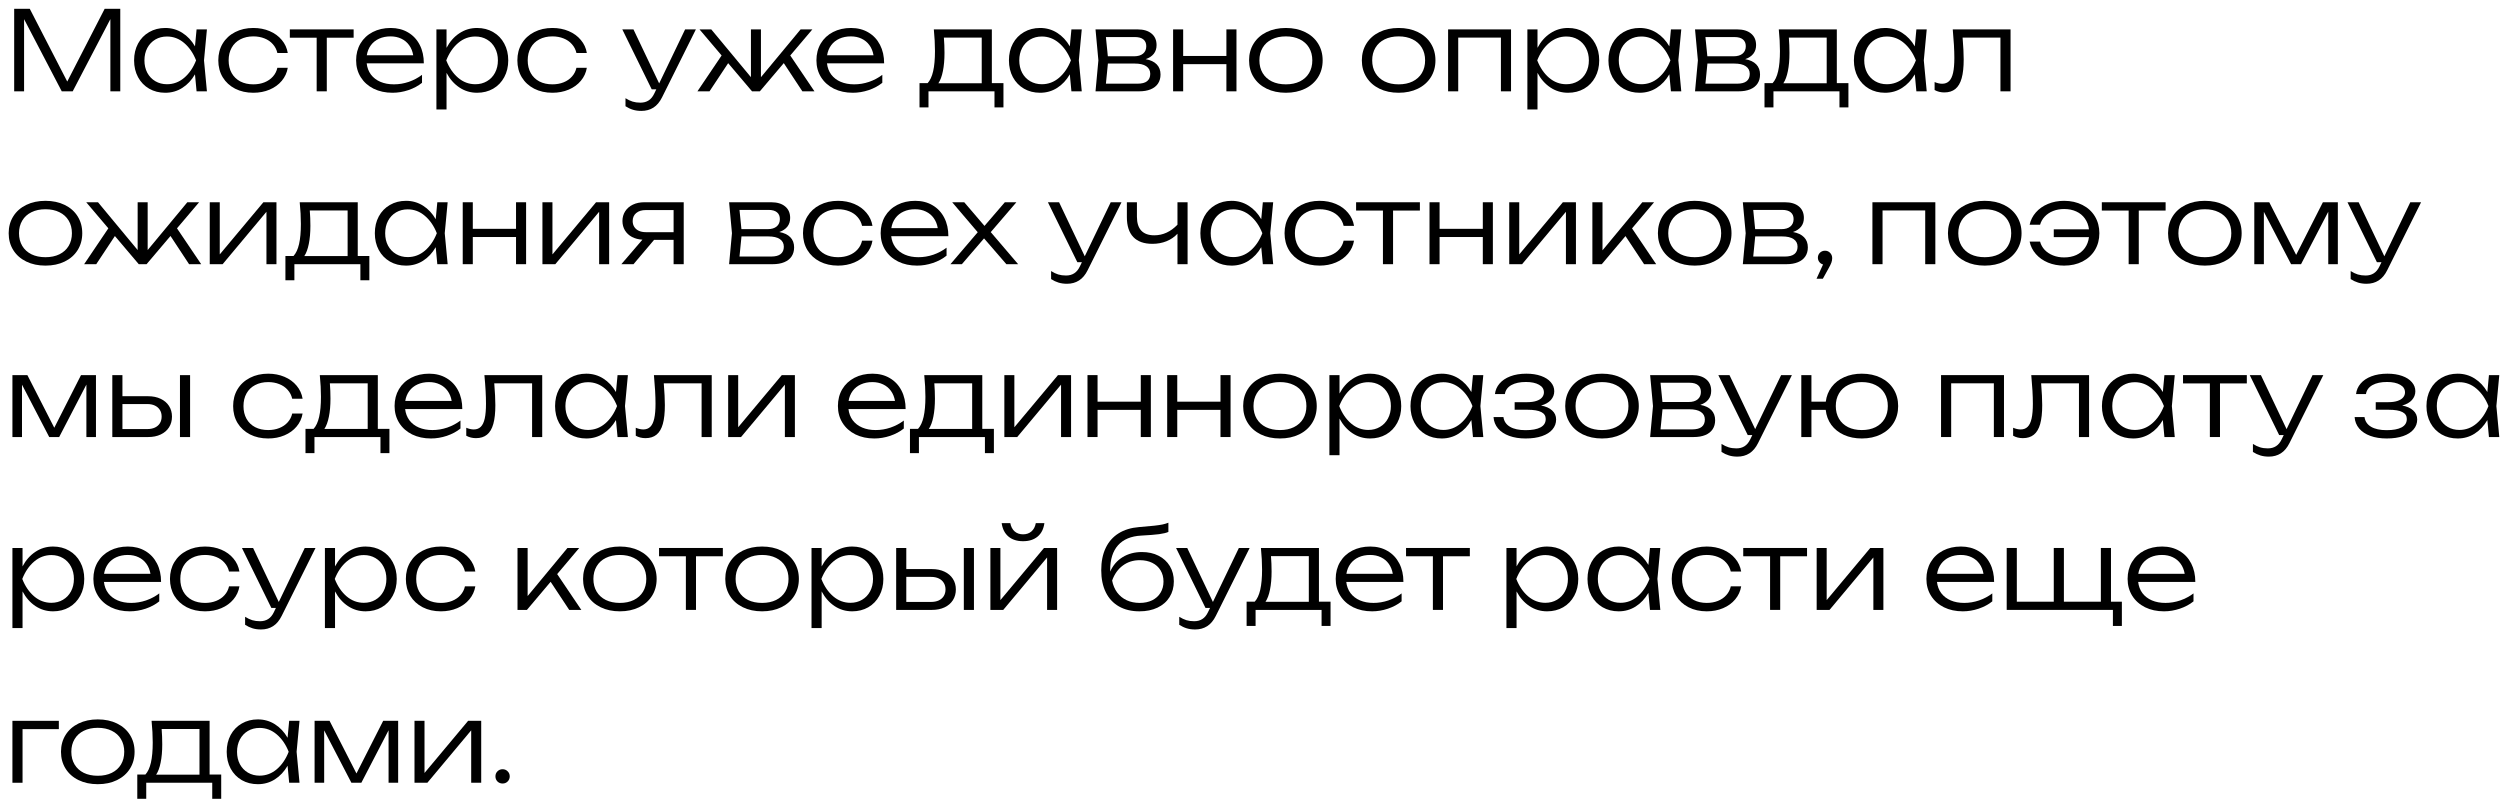 <svg width="228" height="73" viewBox="0 0 228 73" fill="none" xmlns="http://www.w3.org/2000/svg">
<path d="M45.836 71.457C45.652 71.457 45.496 71.396 45.369 71.272C45.245 71.145 45.184 70.989 45.184 70.805C45.184 70.621 45.245 70.468 45.369 70.344C45.496 70.217 45.652 70.153 45.836 70.153C46.02 70.153 46.173 70.217 46.297 70.344C46.424 70.468 46.488 70.621 46.488 70.805C46.488 70.989 46.424 71.145 46.297 71.272C46.173 71.396 46.02 71.457 45.836 71.457Z" fill="black"/>
<path d="M38.715 70.494L42.692 65.739H43.886V71.387H42.973V66.607L38.975 71.387H37.802V65.739H38.715V70.494Z" fill="black"/>
<path d="M32.509 70.539L34.946 65.739H36.311V71.387H35.438V66.602L32.955 71.387H32.047L29.564 66.612V71.387H28.691V65.739H30.056L32.509 70.539Z" fill="black"/>
<path d="M27.316 65.739L27.05 68.563L27.316 71.387H26.373L26.227 69.837C25.923 70.366 25.537 70.779 25.069 71.076C24.604 71.371 24.087 71.518 23.519 71.518C22.97 71.518 22.481 71.394 22.049 71.147C21.618 70.896 21.28 70.546 21.036 70.098C20.795 69.65 20.675 69.138 20.675 68.563C20.675 67.988 20.795 67.477 21.036 67.028C21.28 66.58 21.618 66.233 22.049 65.985C22.481 65.734 22.97 65.609 23.519 65.609C24.087 65.609 24.604 65.756 25.069 66.05C25.537 66.345 25.923 66.756 26.227 67.284L26.373 65.739H27.316ZM23.674 70.74C24.26 70.74 24.783 70.545 25.244 70.153C25.706 69.759 26.067 69.229 26.328 68.563C26.067 67.901 25.704 67.373 25.239 66.978C24.778 66.584 24.256 66.386 23.674 66.386C23.28 66.386 22.925 66.478 22.611 66.662C22.3 66.846 22.056 67.104 21.879 67.435C21.705 67.766 21.618 68.142 21.618 68.563C21.618 68.988 21.705 69.366 21.879 69.697C22.056 70.025 22.3 70.28 22.611 70.464C22.925 70.648 23.28 70.74 23.674 70.74Z" fill="black"/>
<path d="M19.116 70.64H20.174V72.852H19.356V71.387H13.337V72.852H12.52V70.64H13.257C13.484 70.396 13.653 70.033 13.764 69.551C13.874 69.066 13.929 68.454 13.929 67.715C13.929 67.107 13.894 66.448 13.824 65.739H19.116V70.64ZM18.193 70.65V66.487H14.742C14.778 66.941 14.797 67.409 14.797 67.891C14.797 68.52 14.748 69.07 14.651 69.541C14.558 70.013 14.421 70.382 14.24 70.65H18.193Z" fill="black"/>
<path d="M8.918 71.518C8.259 71.518 7.676 71.394 7.168 71.147C6.659 70.899 6.265 70.551 5.984 70.103C5.703 69.655 5.562 69.142 5.562 68.563C5.562 67.985 5.703 67.472 5.984 67.023C6.265 66.575 6.659 66.228 7.168 65.98C7.676 65.733 8.259 65.609 8.918 65.609C9.577 65.609 10.161 65.733 10.669 65.98C11.177 66.228 11.572 66.575 11.852 67.023C12.133 67.472 12.274 67.985 12.274 68.563C12.274 69.142 12.133 69.655 11.852 70.103C11.572 70.551 11.177 70.899 10.669 71.147C10.161 71.394 9.577 71.518 8.918 71.518ZM8.918 70.75C9.406 70.75 9.831 70.662 10.192 70.484C10.557 70.304 10.838 70.05 11.035 69.722C11.232 69.391 11.331 69.005 11.331 68.563C11.331 68.125 11.232 67.741 11.035 67.41C10.838 67.079 10.557 66.824 10.192 66.647C9.831 66.467 9.406 66.376 8.918 66.376C8.43 66.376 8.004 66.467 7.639 66.647C7.278 66.824 6.999 67.079 6.801 67.41C6.604 67.741 6.505 68.125 6.505 68.563C6.505 69.005 6.604 69.391 6.801 69.722C6.999 70.05 7.278 70.304 7.639 70.484C8.004 70.662 8.43 70.75 8.918 70.75Z" fill="black"/>
<path d="M1.133 65.739H5.366V66.497H2.056V71.387H1.133V65.739Z" fill="black"/>
<path d="M195.001 53.07C195.045 53.461 195.173 53.802 195.387 54.093C195.605 54.38 195.892 54.601 196.25 54.755C196.608 54.909 197.019 54.986 197.484 54.986C197.942 54.986 198.394 54.91 198.838 54.76C199.283 54.606 199.686 54.392 200.047 54.118V54.845C199.699 55.126 199.285 55.349 198.803 55.512C198.322 55.673 197.84 55.753 197.359 55.753C196.713 55.753 196.138 55.629 195.633 55.382C195.132 55.131 194.74 54.782 194.459 54.334C194.179 53.886 194.038 53.372 194.038 52.794C194.038 52.219 194.17 51.707 194.434 51.259C194.702 50.811 195.075 50.463 195.553 50.215C196.031 49.968 196.576 49.844 197.188 49.844C197.79 49.844 198.318 49.98 198.773 50.251C199.231 50.518 199.586 50.896 199.837 51.384C200.087 51.869 200.213 52.431 200.213 53.07H195.001ZM197.173 50.612C196.785 50.612 196.437 50.682 196.13 50.822C195.825 50.96 195.576 51.158 195.382 51.419C195.192 51.677 195.068 51.981 195.011 52.332H199.245C199.184 51.978 199.061 51.672 198.873 51.414C198.69 51.157 198.452 50.96 198.161 50.822C197.874 50.682 197.544 50.612 197.173 50.612Z" fill="black"/>
<path d="M192.521 49.975V54.875H193.514V57.087H192.697V55.623H183.011V49.975H183.934V54.875H187.304V49.975H188.227V54.875H191.598V49.975H192.521Z" fill="black"/>
<path d="M176.652 53.07C176.695 53.461 176.824 53.802 177.038 54.093C177.255 54.38 177.543 54.601 177.901 54.755C178.258 54.909 178.67 54.986 179.134 54.986C179.593 54.986 180.044 54.91 180.489 54.76C180.933 54.606 181.336 54.392 181.698 54.118V54.845C181.35 55.126 180.935 55.349 180.454 55.512C179.972 55.673 179.491 55.753 179.009 55.753C178.364 55.753 177.788 55.629 177.284 55.382C176.782 55.131 176.391 54.782 176.11 54.334C175.829 53.886 175.688 53.372 175.688 52.794C175.688 52.219 175.821 51.707 176.085 51.259C176.352 50.811 176.725 50.463 177.203 50.215C177.681 49.968 178.227 49.844 178.839 49.844C179.44 49.844 179.969 49.98 180.424 50.251C180.882 50.518 181.236 50.896 181.487 51.384C181.738 51.869 181.863 52.431 181.863 53.07H176.652ZM178.823 50.612C178.436 50.612 178.088 50.682 177.78 50.822C177.476 50.96 177.227 51.158 177.033 51.419C176.842 51.677 176.718 51.981 176.662 52.332H180.895C180.835 51.978 180.711 51.672 180.524 51.414C180.34 51.157 180.103 50.96 179.812 50.822C179.524 50.682 179.195 50.612 178.823 50.612Z" fill="black"/>
<path d="M166.593 54.73L170.57 49.975H171.764V55.623H170.851V50.843L166.853 55.623H165.68V49.975H166.593V54.73Z" fill="black"/>
<path d="M158.983 49.975H164.802V50.732H162.354V55.623H161.431V50.732H158.983V49.975Z" fill="black"/>
<path d="M158.796 53.476C158.723 53.921 158.54 54.317 158.249 54.665C157.962 55.009 157.592 55.277 157.141 55.467C156.689 55.658 156.194 55.753 155.656 55.753C155.034 55.753 154.481 55.629 153.996 55.382C153.511 55.131 153.133 54.783 152.862 54.339C152.595 53.891 152.461 53.377 152.461 52.799C152.461 52.22 152.595 51.709 152.862 51.264C153.133 50.816 153.511 50.468 153.996 50.221C154.481 49.97 155.034 49.844 155.656 49.844C156.194 49.844 156.689 49.94 157.141 50.13C157.592 50.321 157.962 50.59 158.249 50.938C158.54 51.282 158.723 51.678 158.796 52.127H157.848C157.778 51.819 157.641 51.551 157.437 51.324C157.236 51.093 156.982 50.918 156.674 50.797C156.367 50.674 156.027 50.612 155.656 50.612C155.205 50.612 154.808 50.702 154.467 50.883C154.126 51.06 153.864 51.314 153.68 51.645C153.496 51.973 153.404 52.357 153.404 52.799C153.404 53.24 153.496 53.626 153.68 53.958C153.864 54.285 154.126 54.539 154.467 54.72C154.808 54.897 155.205 54.986 155.656 54.986C156.031 54.986 156.372 54.924 156.679 54.8C156.987 54.676 157.241 54.501 157.442 54.273C157.646 54.046 157.781 53.78 157.848 53.476H158.796Z" fill="black"/>
<path d="M151.421 49.975L151.156 52.799L151.421 55.623H150.478L150.333 54.073C150.029 54.601 149.642 55.014 149.174 55.312C148.709 55.606 148.193 55.753 147.624 55.753C147.076 55.753 146.586 55.629 146.155 55.382C145.723 55.131 145.386 54.782 145.141 54.334C144.901 53.886 144.78 53.374 144.78 52.799C144.78 52.224 144.901 51.712 145.141 51.264C145.386 50.816 145.723 50.468 146.155 50.221C146.586 49.97 147.076 49.844 147.624 49.844C148.193 49.844 148.709 49.992 149.174 50.286C149.642 50.58 150.029 50.991 150.333 51.52L150.478 49.975H151.421ZM147.78 54.976C148.365 54.976 148.888 54.78 149.35 54.389C149.811 53.994 150.172 53.464 150.433 52.799C150.172 52.137 149.81 51.608 149.345 51.214C148.883 50.819 148.362 50.622 147.78 50.622C147.385 50.622 147.031 50.714 146.716 50.898C146.405 51.082 146.161 51.339 145.984 51.67C145.81 52.001 145.723 52.377 145.723 52.799C145.723 53.224 145.81 53.601 145.984 53.932C146.161 54.26 146.405 54.516 146.716 54.7C147.031 54.884 147.385 54.976 147.78 54.976Z" fill="black"/>
<path d="M141.094 49.844C141.642 49.844 142.132 49.97 142.563 50.221C142.995 50.468 143.331 50.816 143.571 51.264C143.816 51.712 143.938 52.224 143.938 52.799C143.938 53.374 143.816 53.886 143.571 54.334C143.331 54.782 142.995 55.131 142.563 55.382C142.132 55.629 141.642 55.753 141.094 55.753C140.502 55.753 139.965 55.593 139.483 55.272C139.002 54.951 138.611 54.506 138.31 53.937V57.278H137.387V49.975H138.31V51.655C138.611 51.087 139.002 50.644 139.483 50.326C139.965 50.005 140.502 49.844 141.094 49.844ZM140.938 54.976C141.333 54.976 141.685 54.884 141.996 54.7C142.311 54.516 142.555 54.26 142.729 53.932C142.906 53.601 142.995 53.224 142.995 52.799C142.995 52.377 142.906 52.001 142.729 51.67C142.555 51.339 142.311 51.082 141.996 50.898C141.685 50.714 141.333 50.622 140.938 50.622C140.356 50.622 139.833 50.819 139.368 51.214C138.907 51.608 138.545 52.137 138.285 52.799C138.545 53.464 138.907 53.994 139.368 54.389C139.829 54.78 140.353 54.976 140.938 54.976Z" fill="black"/>
<path d="M128.231 49.975H134.05V50.732H131.602V55.623H130.679V50.732H128.231V49.975Z" fill="black"/>
<path d="M122.779 53.07C122.823 53.461 122.952 53.802 123.166 54.093C123.383 54.38 123.671 54.601 124.028 54.755C124.386 54.909 124.798 54.986 125.262 54.986C125.72 54.986 126.172 54.91 126.617 54.76C127.061 54.606 127.464 54.392 127.826 54.118V54.845C127.478 55.126 127.063 55.349 126.582 55.512C126.1 55.673 125.619 55.753 125.137 55.753C124.492 55.753 123.916 55.629 123.411 55.382C122.91 55.131 122.519 54.782 122.238 54.334C121.957 53.886 121.816 53.372 121.816 52.794C121.816 52.219 121.948 51.707 122.213 51.259C122.48 50.811 122.853 50.463 123.331 50.215C123.809 49.968 124.354 49.844 124.966 49.844C125.568 49.844 126.097 49.98 126.551 50.251C127.01 50.518 127.364 50.896 127.615 51.384C127.866 51.869 127.991 52.431 127.991 53.07H122.779ZM124.951 50.612C124.563 50.612 124.216 50.682 123.908 50.822C123.604 50.96 123.355 51.158 123.161 51.419C122.97 51.677 122.846 51.981 122.79 52.332H127.023C126.963 51.978 126.839 51.672 126.652 51.414C126.468 51.157 126.23 50.96 125.94 50.822C125.652 50.682 125.323 50.612 124.951 50.612Z" fill="black"/>
<path d="M120.287 54.875H121.346V57.087H120.528V55.623H114.509V57.087H113.691V54.875H114.429C114.656 54.631 114.825 54.268 114.935 53.787C115.046 53.302 115.101 52.69 115.101 51.951C115.101 51.342 115.066 50.684 114.996 49.975H120.287V54.875ZM119.364 54.885V50.722H115.913C115.95 51.177 115.969 51.645 115.969 52.127C115.969 52.755 115.92 53.305 115.823 53.777C115.73 54.248 115.592 54.618 115.412 54.885H119.364Z" fill="black"/>
<path d="M112.985 49.975H113.968L110.883 56.169C110.673 56.594 110.41 56.907 110.096 57.107C109.782 57.308 109.415 57.408 108.997 57.408C108.716 57.408 108.461 57.373 108.23 57.303C107.999 57.233 107.772 57.126 107.548 56.982V56.25C107.775 56.394 107.993 56.497 108.2 56.561C108.411 56.624 108.646 56.656 108.907 56.656C109.198 56.656 109.447 56.589 109.654 56.455C109.862 56.325 110.034 56.116 110.171 55.828L110.357 55.442H109.94L107.257 49.975H108.275L110.618 54.9L112.985 49.975Z" fill="black"/>
<path d="M104.144 50.346C104.716 50.346 105.221 50.458 105.659 50.682C106.101 50.906 106.443 51.22 106.688 51.625C106.932 52.03 107.054 52.495 107.054 53.02C107.054 53.565 106.923 54.044 106.662 54.459C106.405 54.87 106.039 55.19 105.564 55.417C105.092 55.641 104.544 55.753 103.919 55.753C103.193 55.753 102.569 55.604 102.048 55.307C101.526 55.009 101.126 54.58 100.849 54.018C100.571 53.453 100.433 52.78 100.433 52.001C100.433 51.222 100.566 50.55 100.834 49.985C101.101 49.416 101.493 48.97 102.008 48.646C102.523 48.321 103.148 48.129 103.884 48.069C104.499 48.019 104.962 47.977 105.273 47.943C105.587 47.907 105.836 47.87 106.02 47.833C106.204 47.793 106.383 47.739 106.557 47.672V48.51C106.38 48.594 106.099 48.662 105.714 48.716C105.33 48.766 104.785 48.809 104.079 48.846C103.153 48.896 102.449 49.189 101.968 49.724C101.489 50.259 101.25 51.015 101.25 51.991V52.127C101.504 51.558 101.882 51.12 102.384 50.812C102.889 50.502 103.476 50.346 104.144 50.346ZM103.944 54.986C104.375 54.986 104.755 54.906 105.082 54.745C105.41 54.581 105.663 54.352 105.84 54.058C106.02 53.764 106.111 53.422 106.111 53.035C106.111 52.647 106.02 52.306 105.84 52.011C105.663 51.717 105.41 51.49 105.082 51.329C104.755 51.169 104.375 51.088 103.944 51.088C103.355 51.088 102.842 51.251 102.404 51.575C101.966 51.896 101.64 52.352 101.426 52.944C101.506 53.366 101.66 53.73 101.887 54.038C102.118 54.345 102.409 54.581 102.76 54.745C103.111 54.906 103.506 54.986 103.944 54.986Z" fill="black"/>
<path d="M91.236 54.73L95.214 49.975H96.408V55.623H95.495V50.843L91.497 55.623H90.323V49.975H91.236V54.73ZM93.303 49.358C92.751 49.358 92.306 49.216 91.969 48.931C91.631 48.644 91.425 48.236 91.352 47.708H92.139C92.199 48.032 92.331 48.285 92.535 48.465C92.739 48.642 92.995 48.731 93.303 48.731C93.61 48.731 93.866 48.642 94.07 48.465C94.274 48.285 94.406 48.032 94.466 47.708H95.249C95.179 48.236 94.975 48.644 94.637 48.931C94.299 49.216 93.855 49.358 93.303 49.358Z" fill="black"/>
<path d="M85.002 51.901C85.433 51.901 85.813 51.98 86.141 52.137C86.468 52.29 86.722 52.508 86.903 52.789C87.084 53.07 87.174 53.394 87.174 53.762C87.174 54.13 87.084 54.456 86.903 54.74C86.722 55.021 86.468 55.238 86.141 55.392C85.813 55.546 85.435 55.623 85.007 55.623H81.731V49.975H82.654V51.901H85.002ZM87.901 55.623V49.975H88.824V55.623H87.901ZM84.922 54.895C85.186 54.895 85.416 54.85 85.614 54.76C85.811 54.666 85.963 54.534 86.07 54.364C86.177 54.19 86.231 53.987 86.231 53.757C86.231 53.526 86.177 53.325 86.07 53.155C85.963 52.981 85.811 52.847 85.614 52.754C85.416 52.66 85.186 52.613 84.922 52.613H82.654V54.895H84.922Z" fill="black"/>
<path d="M77.718 49.844C78.266 49.844 78.756 49.97 79.187 50.221C79.619 50.468 79.955 50.816 80.195 51.264C80.439 51.712 80.562 52.224 80.562 52.799C80.562 53.374 80.439 53.886 80.195 54.334C79.955 54.782 79.619 55.131 79.187 55.382C78.756 55.629 78.266 55.753 77.718 55.753C77.126 55.753 76.589 55.593 76.107 55.272C75.626 54.951 75.235 54.506 74.934 53.937V57.278H74.011V49.975H74.934V51.655C75.235 51.087 75.626 50.644 76.107 50.326C76.589 50.005 77.126 49.844 77.718 49.844ZM77.562 54.976C77.957 54.976 78.309 54.884 78.62 54.7C78.935 54.516 79.179 54.26 79.353 53.932C79.53 53.601 79.619 53.224 79.619 52.799C79.619 52.377 79.53 52.001 79.353 51.67C79.179 51.339 78.935 51.082 78.62 50.898C78.309 50.714 77.957 50.622 77.562 50.622C76.98 50.622 76.457 50.819 75.992 51.214C75.531 51.608 75.169 52.137 74.909 52.799C75.169 53.464 75.531 53.994 75.992 54.389C76.454 54.78 76.977 54.976 77.562 54.976Z" fill="black"/>
<path d="M69.501 55.753C68.842 55.753 68.259 55.629 67.751 55.382C67.242 55.135 66.848 54.787 66.567 54.339C66.286 53.891 66.145 53.377 66.145 52.799C66.145 52.22 66.286 51.707 66.567 51.259C66.848 50.811 67.242 50.463 67.751 50.215C68.259 49.968 68.842 49.844 69.501 49.844C70.16 49.844 70.743 49.968 71.252 50.215C71.76 50.463 72.155 50.811 72.436 51.259C72.716 51.707 72.857 52.22 72.857 52.799C72.857 53.377 72.716 53.891 72.436 54.339C72.155 54.787 71.76 55.135 71.252 55.382C70.743 55.629 70.16 55.753 69.501 55.753ZM69.501 54.986C69.989 54.986 70.414 54.897 70.775 54.72C71.14 54.539 71.421 54.285 71.618 53.958C71.815 53.626 71.914 53.24 71.914 52.799C71.914 52.361 71.815 51.976 71.618 51.645C71.421 51.314 71.14 51.06 70.775 50.883C70.414 50.702 69.989 50.612 69.501 50.612C69.013 50.612 68.587 50.702 68.222 50.883C67.861 51.06 67.582 51.314 67.384 51.645C67.187 51.976 67.088 52.361 67.088 52.799C67.088 53.24 67.187 53.626 67.384 53.958C67.582 54.285 67.861 54.539 68.222 54.72C68.587 54.897 69.013 54.986 69.501 54.986Z" fill="black"/>
<path d="M60.105 49.975H65.923V50.732H63.475V55.623H62.552V50.732H60.105V49.975Z" fill="black"/>
<path d="M56.531 55.753C55.872 55.753 55.288 55.629 54.78 55.382C54.272 55.135 53.877 54.787 53.596 54.339C53.315 53.891 53.175 53.377 53.175 52.799C53.175 52.22 53.315 51.707 53.596 51.259C53.877 50.811 54.272 50.463 54.78 50.215C55.288 49.968 55.872 49.844 56.531 49.844C57.189 49.844 57.773 49.968 58.281 50.215C58.789 50.463 59.184 50.811 59.465 51.259C59.746 51.707 59.886 52.22 59.886 52.799C59.886 53.377 59.746 53.891 59.465 54.339C59.184 54.787 58.789 55.135 58.281 55.382C57.773 55.629 57.189 55.753 56.531 55.753ZM56.531 54.986C57.019 54.986 57.443 54.897 57.804 54.72C58.169 54.539 58.45 54.285 58.647 53.958C58.844 53.626 58.943 53.24 58.943 52.799C58.943 52.361 58.844 51.976 58.647 51.645C58.45 51.314 58.169 51.06 57.804 50.883C57.443 50.702 57.019 50.612 56.531 50.612C56.042 50.612 55.616 50.702 55.251 50.883C54.89 51.06 54.611 51.314 54.414 51.645C54.217 51.976 54.118 52.361 54.118 52.799C54.118 53.24 54.217 53.626 54.414 53.958C54.611 54.285 54.89 54.539 55.251 54.72C55.616 54.897 56.042 54.986 56.531 54.986Z" fill="black"/>
<path d="M50.814 52.357L53.016 55.623H51.912L50.217 53.06L48.055 55.623H47.197V49.975H48.12V54.359L51.752 49.975H52.825L50.814 52.357Z" fill="black"/>
<path d="M43.35 53.476C43.276 53.921 43.094 54.317 42.803 54.665C42.516 55.009 42.146 55.277 41.694 55.467C41.243 55.658 40.748 55.753 40.21 55.753C39.588 55.753 39.034 55.629 38.55 55.382C38.065 55.131 37.687 54.783 37.416 54.339C37.148 53.891 37.015 53.377 37.015 52.799C37.015 52.22 37.148 51.709 37.416 51.264C37.687 50.816 38.065 50.468 38.55 50.221C39.034 49.97 39.588 49.844 40.21 49.844C40.748 49.844 41.243 49.94 41.694 50.13C42.146 50.321 42.516 50.59 42.803 50.938C43.094 51.282 43.276 51.678 43.35 52.127H42.402C42.332 51.819 42.194 51.551 41.99 51.324C41.79 51.093 41.536 50.918 41.228 50.797C40.92 50.674 40.581 50.612 40.21 50.612C39.758 50.612 39.362 50.702 39.021 50.883C38.68 51.06 38.417 51.314 38.233 51.645C38.05 51.973 37.958 52.357 37.958 52.799C37.958 53.24 38.05 53.626 38.233 53.958C38.417 54.285 38.68 54.539 39.021 54.72C39.362 54.897 39.758 54.986 40.21 54.986C40.584 54.986 40.925 54.924 41.233 54.8C41.541 54.676 41.795 54.501 41.995 54.273C42.2 54.046 42.335 53.78 42.402 53.476H43.35Z" fill="black"/>
<path d="M33.339 49.844C33.887 49.844 34.377 49.97 34.808 50.221C35.24 50.468 35.576 50.816 35.816 51.264C36.061 51.712 36.183 52.224 36.183 52.799C36.183 53.374 36.061 53.886 35.816 54.334C35.576 54.782 35.24 55.131 34.808 55.382C34.377 55.629 33.887 55.753 33.339 55.753C32.747 55.753 32.21 55.593 31.729 55.272C31.247 54.951 30.856 54.506 30.555 53.937V57.278H29.632V49.975H30.555V51.655C30.856 51.087 31.247 50.644 31.729 50.326C32.21 50.005 32.747 49.844 33.339 49.844ZM33.183 54.976C33.578 54.976 33.931 54.884 34.242 54.7C34.556 54.516 34.8 54.26 34.974 53.932C35.151 53.601 35.24 53.224 35.24 52.799C35.24 52.377 35.151 52.001 34.974 51.67C34.8 51.339 34.556 51.082 34.242 50.898C33.931 50.714 33.578 50.622 33.183 50.622C32.601 50.622 32.078 50.819 31.613 51.214C31.152 51.608 30.791 52.137 30.53 52.799C30.791 53.464 31.152 53.994 31.613 54.389C32.075 54.78 32.598 54.976 33.183 54.976Z" fill="black"/>
<path d="M27.792 49.975H28.775L25.69 56.169C25.479 56.594 25.217 56.907 24.902 57.107C24.588 57.308 24.222 57.408 23.804 57.408C23.523 57.408 23.267 57.373 23.037 57.303C22.806 57.233 22.578 57.126 22.354 56.982V56.25C22.582 56.394 22.799 56.497 23.006 56.561C23.217 56.624 23.453 56.656 23.714 56.656C24.005 56.656 24.254 56.589 24.461 56.455C24.668 56.325 24.841 56.116 24.978 55.828L25.163 55.442H24.747L22.064 49.975H23.082L25.424 54.9L27.792 49.975Z" fill="black"/>
<path d="M21.836 53.476C21.763 53.921 21.58 54.317 21.289 54.665C21.002 55.009 20.632 55.277 20.181 55.467C19.729 55.658 19.235 55.753 18.696 55.753C18.074 55.753 17.521 55.629 17.036 55.382C16.551 55.131 16.173 54.783 15.902 54.339C15.635 53.891 15.501 53.377 15.501 52.799C15.501 52.22 15.635 51.709 15.902 51.264C16.173 50.816 16.551 50.468 17.036 50.221C17.521 49.97 18.074 49.844 18.696 49.844C19.235 49.844 19.729 49.94 20.181 50.13C20.632 50.321 21.002 50.59 21.289 50.938C21.58 51.282 21.763 51.678 21.836 52.127H20.888C20.818 51.819 20.681 51.551 20.477 51.324C20.276 51.093 20.022 50.918 19.714 50.797C19.407 50.674 19.067 50.612 18.696 50.612C18.245 50.612 17.849 50.702 17.507 50.883C17.166 51.06 16.904 51.314 16.72 51.645C16.536 51.973 16.444 52.357 16.444 52.799C16.444 53.24 16.536 53.626 16.72 53.958C16.904 54.285 17.166 54.539 17.507 54.72C17.849 54.897 18.245 54.986 18.696 54.986C19.071 54.986 19.412 54.924 19.719 54.8C20.027 54.676 20.281 54.501 20.482 54.273C20.686 54.046 20.821 53.78 20.888 53.476H21.836Z" fill="black"/>
<path d="M9.479 53.07C9.522 53.461 9.651 53.802 9.865 54.093C10.082 54.38 10.37 54.601 10.728 54.755C11.085 54.909 11.497 54.986 11.962 54.986C12.42 54.986 12.871 54.91 13.316 54.76C13.761 54.606 14.164 54.392 14.525 54.118V54.845C14.177 55.126 13.762 55.349 13.281 55.512C12.799 55.673 12.318 55.753 11.836 55.753C11.191 55.753 10.616 55.629 10.111 55.382C9.609 55.131 9.218 54.782 8.937 54.334C8.656 53.886 8.516 53.372 8.516 52.794C8.516 52.219 8.648 51.707 8.912 51.259C9.179 50.811 9.552 50.463 10.03 50.215C10.509 49.968 11.054 49.844 11.666 49.844C12.268 49.844 12.796 49.98 13.251 50.251C13.709 50.518 14.063 50.896 14.314 51.384C14.565 51.869 14.69 52.431 14.69 53.07H9.479ZM11.651 50.612C11.263 50.612 10.915 50.682 10.607 50.822C10.303 50.96 10.054 51.158 9.86 51.419C9.669 51.677 9.546 51.981 9.489 52.332H13.722C13.662 51.978 13.538 51.672 13.351 51.414C13.167 51.157 12.93 50.96 12.639 50.822C12.351 50.682 12.022 50.612 11.651 50.612Z" fill="black"/>
<path d="M4.84 49.844C5.388 49.844 5.878 49.97 6.309 50.221C6.741 50.468 7.077 50.816 7.317 51.264C7.562 51.712 7.684 52.224 7.684 52.799C7.684 53.374 7.562 53.886 7.317 54.334C7.077 54.782 6.741 55.131 6.309 55.382C5.878 55.629 5.388 55.753 4.84 55.753C4.248 55.753 3.711 55.593 3.229 55.272C2.748 54.951 2.357 54.506 2.056 53.937V57.278H1.133V49.975H2.056V51.655C2.357 51.087 2.748 50.644 3.229 50.326C3.711 50.005 4.248 49.844 4.84 49.844ZM4.684 54.976C5.079 54.976 5.431 54.884 5.742 54.7C6.057 54.516 6.301 54.26 6.475 53.932C6.652 53.601 6.741 53.224 6.741 52.799C6.741 52.377 6.652 52.001 6.475 51.67C6.301 51.339 6.057 51.082 5.742 50.898C5.431 50.714 5.079 50.622 4.684 50.622C4.102 50.622 3.579 50.819 3.114 51.214C2.653 51.608 2.292 52.137 2.031 52.799C2.292 53.464 2.653 53.994 3.114 54.389C3.576 54.78 4.099 54.976 4.684 54.976Z" fill="black"/>
<path d="M227.935 34.21L227.669 37.034L227.935 39.858H226.992L226.847 38.308C226.542 38.837 226.156 39.25 225.688 39.547C225.223 39.842 224.706 39.989 224.138 39.989C223.59 39.989 223.1 39.865 222.668 39.618C222.237 39.367 221.899 39.017 221.655 38.569C221.414 38.121 221.294 37.609 221.294 37.034C221.294 36.459 221.414 35.948 221.655 35.499C221.899 35.051 222.237 34.704 222.668 34.456C223.1 34.205 223.59 34.08 224.138 34.08C224.706 34.08 225.223 34.227 225.688 34.521C226.156 34.816 226.542 35.227 226.847 35.755L226.992 34.21H227.935ZM224.293 39.211C224.879 39.211 225.402 39.016 225.863 38.624C226.325 38.23 226.686 37.7 226.947 37.034C226.686 36.372 226.323 35.844 225.858 35.449C225.397 35.055 224.875 34.857 224.293 34.857C223.899 34.857 223.544 34.949 223.23 35.133C222.919 35.317 222.675 35.575 222.498 35.906C222.324 36.237 222.237 36.613 222.237 37.034C222.237 37.459 222.324 37.837 222.498 38.168C222.675 38.496 222.919 38.752 223.23 38.935C223.544 39.119 223.899 39.211 224.293 39.211Z" fill="black"/>
<path d="M219.075 36.984C219.513 37.065 219.851 37.215 220.088 37.436C220.329 37.653 220.449 37.927 220.449 38.258C220.449 38.599 220.339 38.9 220.118 39.161C219.901 39.422 219.582 39.626 219.16 39.773C218.742 39.917 218.244 39.989 217.666 39.989C217.104 39.989 216.607 39.91 216.176 39.753C215.744 39.596 215.403 39.37 215.153 39.076C214.905 38.782 214.768 38.435 214.741 38.038H215.644C215.698 38.425 215.898 38.721 216.246 38.925C216.594 39.129 217.067 39.231 217.666 39.231C218.251 39.231 218.702 39.148 219.02 38.981C219.341 38.81 219.501 38.554 219.501 38.213C219.501 37.929 219.368 37.718 219.1 37.581C218.833 37.441 218.415 37.37 217.846 37.37H216.667V36.678H217.816C218.147 36.678 218.426 36.64 218.654 36.563C218.884 36.486 219.055 36.381 219.165 36.247C219.279 36.11 219.336 35.956 219.336 35.785C219.336 35.484 219.187 35.252 218.889 35.088C218.595 34.921 218.197 34.837 217.696 34.837C217.151 34.837 216.709 34.931 216.371 35.118C216.034 35.306 215.835 35.578 215.774 35.936H214.872C214.912 35.578 215.051 35.26 215.288 34.983C215.525 34.702 215.853 34.481 216.271 34.321C216.689 34.16 217.176 34.08 217.731 34.08C218.242 34.08 218.69 34.148 219.075 34.286C219.46 34.423 219.755 34.613 219.963 34.857C220.173 35.098 220.279 35.372 220.279 35.68C220.279 35.981 220.175 36.248 219.968 36.483C219.764 36.713 219.466 36.88 219.075 36.984Z" fill="black"/>
<path d="M210.904 34.21H211.887L208.802 40.405C208.592 40.83 208.329 41.142 208.015 41.343C207.7 41.544 207.334 41.644 206.916 41.644C206.635 41.644 206.38 41.609 206.149 41.538C205.918 41.468 205.691 41.361 205.467 41.218V40.485C205.694 40.629 205.911 40.733 206.119 40.796C206.329 40.86 206.565 40.892 206.826 40.892C207.117 40.892 207.366 40.825 207.573 40.691C207.781 40.56 207.953 40.351 208.09 40.064L208.276 39.678H207.859L205.176 34.21H206.194L208.536 39.136L210.904 34.21Z" fill="black"/>
<path d="M199.092 34.21H204.91V34.968H202.463V39.858H201.54V34.968H199.092V34.21Z" fill="black"/>
<path d="M198.338 34.21L198.073 37.034L198.338 39.858H197.395L197.25 38.308C196.946 38.837 196.559 39.25 196.091 39.547C195.626 39.842 195.11 39.989 194.541 39.989C193.993 39.989 193.503 39.865 193.072 39.618C192.64 39.367 192.303 39.017 192.058 38.569C191.818 38.121 191.697 37.609 191.697 37.034C191.697 36.459 191.818 35.948 192.058 35.499C192.303 35.051 192.64 34.704 193.072 34.456C193.503 34.205 193.993 34.08 194.541 34.08C195.11 34.08 195.626 34.227 196.091 34.521C196.559 34.816 196.946 35.227 197.25 35.755L197.395 34.21H198.338ZM194.697 39.211C195.282 39.211 195.805 39.016 196.267 38.624C196.728 38.23 197.089 37.7 197.35 37.034C197.089 36.372 196.727 35.844 196.262 35.449C195.8 35.055 195.279 34.857 194.697 34.857C194.302 34.857 193.948 34.949 193.633 35.133C193.322 35.317 193.078 35.575 192.901 35.906C192.727 36.237 192.64 36.613 192.64 37.034C192.64 37.459 192.727 37.837 192.901 38.168C193.078 38.496 193.322 38.752 193.633 38.935C193.948 39.119 194.302 39.211 194.697 39.211Z" fill="black"/>
<path d="M190.524 34.21V39.858H189.601V34.958H186.15C186.217 35.777 186.25 36.441 186.25 36.949C186.25 37.651 186.188 38.223 186.065 38.664C185.941 39.106 185.749 39.432 185.488 39.642C185.23 39.853 184.896 39.959 184.484 39.959C184.157 39.959 183.861 39.885 183.597 39.738V39.011C183.841 39.114 184.07 39.166 184.284 39.166C184.545 39.166 184.757 39.086 184.921 38.925C185.085 38.765 185.205 38.512 185.282 38.168C185.359 37.823 185.397 37.374 185.397 36.819C185.397 36.116 185.349 35.247 185.252 34.21H190.524Z" fill="black"/>
<path d="M177.024 39.858V34.21H182.763V39.858H181.84V34.958H177.947V39.858H177.024Z" fill="black"/>
<path d="M169.797 34.08C170.449 34.08 171.026 34.204 171.527 34.451C172.029 34.699 172.419 35.046 172.696 35.495C172.974 35.943 173.112 36.456 173.112 37.034C173.112 37.613 172.974 38.126 172.696 38.574C172.419 39.022 172.029 39.37 171.527 39.618C171.026 39.865 170.449 39.989 169.797 39.989C169.192 39.989 168.648 39.88 168.167 39.663C167.688 39.445 167.306 39.141 167.018 38.75C166.73 38.355 166.56 37.899 166.506 37.38H165.202V39.858H164.279V34.21H165.202V36.633H166.511C166.575 36.125 166.752 35.678 167.043 35.294C167.334 34.909 167.715 34.612 168.187 34.401C168.662 34.187 169.198 34.08 169.797 34.08ZM169.797 39.221C170.278 39.221 170.696 39.133 171.051 38.956C171.409 38.775 171.685 38.521 171.878 38.193C172.072 37.862 172.169 37.476 172.169 37.034C172.169 36.593 172.072 36.208 171.878 35.881C171.685 35.55 171.409 35.295 171.051 35.118C170.696 34.938 170.278 34.847 169.797 34.847C169.319 34.847 168.901 34.938 168.543 35.118C168.185 35.295 167.909 35.55 167.715 35.881C167.521 36.212 167.424 36.596 167.424 37.034C167.424 37.472 167.521 37.857 167.715 38.188C167.909 38.519 168.185 38.775 168.543 38.956C168.901 39.133 169.319 39.221 169.797 39.221Z" fill="black"/>
<path d="M162.439 34.21H163.422L160.337 40.405C160.127 40.83 159.864 41.142 159.55 41.343C159.236 41.544 158.869 41.644 158.451 41.644C158.171 41.644 157.915 41.609 157.684 41.538C157.453 41.468 157.226 41.361 157.002 41.218V40.485C157.229 40.629 157.447 40.733 157.654 40.796C157.865 40.86 158.1 40.892 158.361 40.892C158.652 40.892 158.901 40.825 159.109 40.691C159.316 40.56 159.488 40.351 159.625 40.064L159.811 39.678H159.394L156.711 34.21H157.729L160.072 39.136L162.439 34.21Z" fill="black"/>
<path d="M155.067 36.924C155.508 37.004 155.844 37.163 156.075 37.4C156.306 37.638 156.421 37.945 156.421 38.323C156.421 38.644 156.344 38.92 156.19 39.151C156.037 39.382 155.812 39.557 155.518 39.678C155.227 39.798 154.876 39.858 154.465 39.858H150.492L150.753 37.034L150.492 34.21H154.329C154.874 34.21 155.299 34.337 155.603 34.591C155.908 34.842 156.06 35.193 156.06 35.645C156.06 35.956 155.975 36.22 155.804 36.437C155.634 36.651 155.388 36.813 155.067 36.924ZM155.122 35.745C155.122 35.478 155.035 35.272 154.861 35.128C154.687 34.981 154.426 34.907 154.079 34.907H151.44L151.616 36.663H153.998C154.36 36.663 154.637 36.581 154.831 36.417C155.025 36.253 155.122 36.029 155.122 35.745ZM154.319 39.161C154.711 39.161 155.002 39.086 155.192 38.935C155.386 38.781 155.483 38.557 155.483 38.263C155.483 37.965 155.363 37.735 155.122 37.571C154.885 37.407 154.53 37.325 154.059 37.325H151.621L151.44 39.161H154.319Z" fill="black"/>
<path d="M146.103 39.989C145.444 39.989 144.86 39.865 144.352 39.618C143.844 39.37 143.449 39.022 143.168 38.574C142.888 38.126 142.747 37.613 142.747 37.034C142.747 36.456 142.888 35.943 143.168 35.495C143.449 35.046 143.844 34.699 144.352 34.451C144.86 34.204 145.444 34.08 146.103 34.08C146.762 34.08 147.345 34.204 147.853 34.451C148.362 34.699 148.756 35.046 149.037 35.495C149.318 35.943 149.458 36.456 149.458 37.034C149.458 37.613 149.318 38.126 149.037 38.574C148.756 39.022 148.362 39.37 147.853 39.618C147.345 39.865 146.762 39.989 146.103 39.989ZM146.103 39.221C146.591 39.221 147.016 39.133 147.377 38.956C147.741 38.775 148.022 38.521 148.219 38.193C148.417 37.862 148.515 37.476 148.515 37.034C148.515 36.596 148.417 36.212 148.219 35.881C148.022 35.55 147.741 35.295 147.377 35.118C147.016 34.938 146.591 34.847 146.103 34.847C145.615 34.847 145.188 34.938 144.824 35.118C144.463 35.295 144.183 35.55 143.986 35.881C143.789 36.212 143.69 36.596 143.69 37.034C143.69 37.476 143.789 37.862 143.986 38.193C144.183 38.521 144.463 38.775 144.824 38.956C145.188 39.133 145.615 39.221 146.103 39.221Z" fill="black"/>
<path d="M140.544 36.984C140.982 37.065 141.32 37.215 141.557 37.436C141.798 37.653 141.918 37.927 141.918 38.258C141.918 38.599 141.808 38.9 141.587 39.161C141.37 39.422 141.05 39.626 140.629 39.773C140.211 39.917 139.713 39.989 139.134 39.989C138.572 39.989 138.076 39.91 137.645 39.753C137.213 39.596 136.872 39.37 136.621 39.076C136.374 38.782 136.237 38.435 136.21 38.038H137.113C137.166 38.425 137.367 38.721 137.715 38.925C138.063 39.129 138.536 39.231 139.134 39.231C139.719 39.231 140.171 39.148 140.489 38.981C140.81 38.81 140.97 38.554 140.97 38.213C140.97 37.929 140.836 37.718 140.569 37.581C140.301 37.441 139.883 37.37 139.315 37.37H138.136V36.678H139.285C139.616 36.678 139.895 36.64 140.122 36.563C140.353 36.486 140.524 36.381 140.634 36.247C140.748 36.11 140.805 35.956 140.805 35.785C140.805 35.484 140.656 35.252 140.358 35.088C140.064 34.921 139.666 34.837 139.164 34.837C138.619 34.837 138.178 34.931 137.84 35.118C137.502 35.306 137.303 35.578 137.243 35.936H136.34C136.38 35.578 136.519 35.26 136.757 34.983C136.994 34.702 137.322 34.481 137.74 34.321C138.158 34.16 138.644 34.08 139.199 34.08C139.711 34.08 140.159 34.148 140.544 34.286C140.928 34.423 141.224 34.613 141.432 34.857C141.642 35.098 141.748 35.372 141.748 35.68C141.748 35.981 141.644 36.248 141.437 36.483C141.233 36.713 140.935 36.88 140.544 36.984Z" fill="black"/>
<path d="M135.277 34.21L135.011 37.034L135.277 39.858H134.334L134.188 38.308C133.884 38.837 133.498 39.25 133.03 39.547C132.565 39.842 132.048 39.989 131.48 39.989C130.931 39.989 130.441 39.865 130.01 39.618C129.579 39.367 129.241 39.017 128.997 38.569C128.756 38.121 128.636 37.609 128.636 37.034C128.636 36.459 128.756 35.948 128.997 35.499C129.241 35.051 129.579 34.704 130.01 34.456C130.441 34.205 130.931 34.08 131.48 34.08C132.048 34.08 132.565 34.227 133.03 34.521C133.498 34.816 133.884 35.227 134.188 35.755L134.334 34.21H135.277ZM131.635 39.211C132.22 39.211 132.744 39.016 133.205 38.624C133.667 38.23 134.028 37.7 134.289 37.034C134.028 36.372 133.665 35.844 133.2 35.449C132.739 35.055 132.217 34.857 131.635 34.857C131.241 34.857 130.886 34.949 130.572 35.133C130.261 35.317 130.017 35.575 129.84 35.906C129.666 36.237 129.579 36.613 129.579 37.034C129.579 37.459 129.666 37.837 129.84 38.168C130.017 38.496 130.261 38.752 130.572 38.935C130.886 39.119 131.241 39.211 131.635 39.211Z" fill="black"/>
<path d="M124.948 34.08C125.496 34.08 125.986 34.205 126.418 34.456C126.849 34.704 127.185 35.051 127.426 35.499C127.67 35.948 127.792 36.459 127.792 37.034C127.792 37.609 127.67 38.121 127.426 38.569C127.185 39.017 126.849 39.367 126.418 39.618C125.986 39.865 125.496 39.989 124.948 39.989C124.356 39.989 123.819 39.828 123.338 39.507C122.856 39.186 122.465 38.742 122.164 38.173V41.514H121.241V34.21H122.164V35.891C122.465 35.322 122.856 34.879 123.338 34.562C123.819 34.24 124.356 34.08 124.948 34.08ZM124.793 39.211C125.187 39.211 125.54 39.119 125.851 38.935C126.165 38.752 126.409 38.496 126.583 38.168C126.76 37.837 126.849 37.459 126.849 37.034C126.849 36.613 126.76 36.237 126.583 35.906C126.409 35.575 126.165 35.317 125.851 35.133C125.54 34.949 125.187 34.857 124.793 34.857C124.211 34.857 123.687 35.055 123.223 35.449C122.761 35.844 122.4 36.372 122.139 37.034C122.4 37.7 122.761 38.23 123.223 38.624C123.684 39.016 124.207 39.211 124.793 39.211Z" fill="black"/>
<path d="M116.732 39.989C116.073 39.989 115.489 39.865 114.981 39.618C114.473 39.37 114.078 39.022 113.797 38.574C113.516 38.126 113.376 37.613 113.376 37.034C113.376 36.456 113.516 35.943 113.797 35.495C114.078 35.046 114.473 34.699 114.981 34.451C115.489 34.204 116.073 34.08 116.732 34.08C117.39 34.08 117.974 34.204 118.482 34.451C118.991 34.699 119.385 35.046 119.666 35.495C119.947 35.943 120.087 36.456 120.087 37.034C120.087 37.613 119.947 38.126 119.666 38.574C119.385 39.022 118.991 39.37 118.482 39.618C117.974 39.865 117.39 39.989 116.732 39.989ZM116.732 39.221C117.22 39.221 117.645 39.133 118.006 38.956C118.37 38.775 118.651 38.521 118.848 38.193C119.046 37.862 119.144 37.476 119.144 37.034C119.144 36.596 119.046 36.212 118.848 35.881C118.651 35.55 118.37 35.295 118.006 35.118C117.645 34.938 117.22 34.847 116.732 34.847C116.243 34.847 115.817 34.938 115.453 35.118C115.091 35.295 114.812 35.55 114.615 35.881C114.418 36.212 114.319 36.596 114.319 37.034C114.319 37.476 114.418 37.862 114.615 38.193C114.812 38.521 115.091 38.775 115.453 38.956C115.817 39.133 116.243 39.221 116.732 39.221Z" fill="black"/>
<path d="M111.309 36.633V34.21H112.227V39.858H111.309V37.38H107.366V39.858H106.448V34.21H107.366V36.633H111.309Z" fill="black"/>
<path d="M104.039 36.633V34.21H104.957V39.858H104.039V37.38H100.097V39.858H99.179V34.21H100.097V36.633H104.039Z" fill="black"/>
<path d="M92.51 38.965L96.487 34.21H97.681V39.858H96.768V35.078L92.77 39.858H91.597V34.21H92.51V38.965Z" fill="black"/>
<path d="M89.584 39.111H90.643V41.323H89.825V39.858H83.806V41.323H82.988V39.111H83.726C83.953 38.867 84.122 38.504 84.232 38.022C84.343 37.538 84.398 36.925 84.398 36.187C84.398 35.578 84.363 34.919 84.292 34.21H89.584V39.111ZM88.661 39.121V34.958H85.21C85.247 35.412 85.266 35.88 85.266 36.362C85.266 36.991 85.217 37.541 85.12 38.012C85.026 38.484 84.889 38.853 84.709 39.121H88.661Z" fill="black"/>
<path d="M77.381 37.305C77.424 37.697 77.553 38.038 77.767 38.328C77.985 38.616 78.272 38.837 78.63 38.991C78.988 39.144 79.399 39.221 79.864 39.221C80.322 39.221 80.773 39.146 81.218 38.996C81.663 38.842 82.066 38.628 82.427 38.354V39.081C82.079 39.362 81.665 39.584 81.183 39.748C80.702 39.908 80.22 39.989 79.739 39.989C79.093 39.989 78.518 39.865 78.013 39.618C77.511 39.367 77.12 39.017 76.839 38.569C76.558 38.121 76.418 37.608 76.418 37.029C76.418 36.454 76.55 35.943 76.814 35.495C77.082 35.046 77.455 34.699 77.933 34.451C78.411 34.204 78.956 34.08 79.568 34.08C80.17 34.08 80.698 34.215 81.153 34.486C81.611 34.754 81.966 35.132 82.216 35.62C82.467 36.105 82.593 36.666 82.593 37.305H77.381ZM79.553 34.847C79.165 34.847 78.817 34.918 78.51 35.058C78.205 35.195 77.956 35.394 77.762 35.655C77.572 35.913 77.448 36.217 77.391 36.568H81.624C81.564 36.213 81.441 35.907 81.253 35.65C81.069 35.392 80.832 35.195 80.541 35.058C80.254 34.918 79.924 34.847 79.553 34.847Z" fill="black"/>
<path d="M67.322 38.965L71.3 34.21H72.494V39.858H71.581V35.078L67.583 39.858H66.409V34.21H67.322V38.965Z" fill="black"/>
<path d="M64.909 34.21V39.858H63.986V34.958H60.536C60.602 35.777 60.636 36.441 60.636 36.949C60.636 37.651 60.574 38.223 60.45 38.664C60.327 39.106 60.134 39.432 59.873 39.642C59.616 39.853 59.282 39.959 58.87 39.959C58.542 39.959 58.247 39.885 57.982 39.738V39.011C58.227 39.114 58.456 39.166 58.67 39.166C58.93 39.166 59.143 39.086 59.307 38.925C59.471 38.765 59.591 38.512 59.668 38.168C59.745 37.823 59.783 37.374 59.783 36.819C59.783 36.116 59.735 35.247 59.638 34.21H64.909Z" fill="black"/>
<path d="M57.264 34.21L56.998 37.034L57.264 39.858H56.321L56.176 38.308C55.871 38.837 55.485 39.25 55.017 39.547C54.552 39.842 54.036 39.989 53.467 39.989C52.919 39.989 52.429 39.865 51.997 39.618C51.566 39.367 51.228 39.017 50.984 38.569C50.743 38.121 50.623 37.609 50.623 37.034C50.623 36.459 50.743 35.948 50.984 35.499C51.228 35.051 51.566 34.704 51.997 34.456C52.429 34.205 52.919 34.08 53.467 34.08C54.036 34.08 54.552 34.227 55.017 34.521C55.485 34.816 55.871 35.227 56.176 35.755L56.321 34.21H57.264ZM53.623 39.211C54.208 39.211 54.731 39.016 55.193 38.624C55.654 38.23 56.015 37.7 56.276 37.034C56.015 36.372 55.652 35.844 55.188 35.449C54.726 35.055 54.205 34.857 53.623 34.857C53.228 34.857 52.873 34.949 52.559 35.133C52.248 35.317 52.004 35.575 51.827 35.906C51.653 36.237 51.566 36.613 51.566 37.034C51.566 37.459 51.653 37.837 51.827 38.168C52.004 38.496 52.248 38.752 52.559 38.935C52.873 39.119 53.228 39.211 53.623 39.211Z" fill="black"/>
<path d="M49.45 34.21V39.858H48.527V34.958H45.076C45.142 35.777 45.176 36.441 45.176 36.949C45.176 37.651 45.114 38.223 44.99 38.664C44.867 39.106 44.674 39.432 44.413 39.642C44.156 39.853 43.822 39.959 43.41 39.959C43.083 39.959 42.787 39.885 42.523 39.738V39.011C42.767 39.114 42.996 39.166 43.21 39.166C43.471 39.166 43.683 39.086 43.847 38.925C44.011 38.765 44.131 38.512 44.208 38.168C44.285 37.823 44.323 37.374 44.323 36.819C44.323 36.116 44.275 35.247 44.178 34.21H49.45Z" fill="black"/>
<path d="M36.949 37.305C36.993 37.697 37.122 38.038 37.336 38.328C37.553 38.616 37.841 38.837 38.198 38.991C38.556 39.144 38.968 39.221 39.432 39.221C39.89 39.221 40.342 39.146 40.787 38.996C41.231 38.842 41.634 38.628 41.995 38.354V39.081C41.648 39.362 41.233 39.584 40.752 39.748C40.27 39.908 39.788 39.989 39.307 39.989C38.661 39.989 38.086 39.865 37.581 39.618C37.08 39.367 36.689 39.017 36.408 38.569C36.127 38.121 35.986 37.608 35.986 37.029C35.986 36.454 36.118 35.943 36.383 35.495C36.65 35.046 37.023 34.699 37.501 34.451C37.979 34.204 38.524 34.08 39.136 34.08C39.738 34.08 40.267 34.215 40.721 34.486C41.179 34.754 41.534 35.132 41.785 35.62C42.036 36.105 42.161 36.666 42.161 37.305H36.949ZM39.121 34.847C38.733 34.847 38.386 34.918 38.078 35.058C37.774 35.195 37.525 35.394 37.331 35.655C37.14 35.913 37.016 36.217 36.959 36.568H41.193C41.133 36.213 41.009 35.907 40.822 35.65C40.638 35.392 40.4 35.195 40.109 35.058C39.822 34.918 39.492 34.847 39.121 34.847Z" fill="black"/>
<path d="M34.457 39.111H35.516V41.323H34.698V39.858H28.679V41.323H27.861V39.111H28.599C28.826 38.867 28.995 38.504 29.105 38.022C29.216 37.538 29.271 36.925 29.271 36.187C29.271 35.578 29.236 34.919 29.166 34.21H34.457V39.111ZM33.534 39.121V34.958H30.083C30.12 35.412 30.139 35.88 30.139 36.362C30.139 36.991 30.09 37.541 29.993 38.012C29.899 38.484 29.762 38.853 29.582 39.121H33.534Z" fill="black"/>
<path d="M27.597 37.712C27.523 38.156 27.341 38.553 27.05 38.9C26.763 39.245 26.393 39.512 25.942 39.703C25.49 39.894 24.995 39.989 24.457 39.989C23.835 39.989 23.282 39.865 22.797 39.618C22.312 39.367 21.934 39.019 21.663 38.574C21.395 38.126 21.262 37.613 21.262 37.034C21.262 36.456 21.395 35.944 21.663 35.499C21.934 35.051 22.312 34.704 22.797 34.456C23.282 34.205 23.835 34.08 24.457 34.08C24.995 34.08 25.49 34.175 25.942 34.366C26.393 34.556 26.763 34.826 27.05 35.173C27.341 35.518 27.523 35.914 27.597 36.362H26.649C26.579 36.055 26.442 35.787 26.238 35.56C26.037 35.329 25.783 35.153 25.475 35.033C25.168 34.909 24.828 34.847 24.457 34.847C24.006 34.847 23.609 34.938 23.268 35.118C22.927 35.295 22.665 35.55 22.481 35.881C22.297 36.208 22.205 36.593 22.205 37.034C22.205 37.476 22.297 37.862 22.481 38.193C22.665 38.521 22.927 38.775 23.268 38.956C23.609 39.133 24.006 39.221 24.457 39.221C24.831 39.221 25.172 39.16 25.48 39.036C25.788 38.912 26.042 38.736 26.243 38.509C26.447 38.282 26.582 38.016 26.649 37.712H27.597Z" fill="black"/>
<path d="M13.514 36.136C13.945 36.136 14.325 36.215 14.652 36.372C14.98 36.526 15.234 36.743 15.415 37.024C15.595 37.305 15.685 37.629 15.685 37.997C15.685 38.365 15.595 38.691 15.415 38.975C15.234 39.256 14.98 39.474 14.652 39.627C14.325 39.781 13.947 39.858 13.519 39.858H10.243V34.21H11.166V36.136H13.514ZM16.413 39.858V34.21H17.336V39.858H16.413ZM13.433 39.131C13.697 39.131 13.928 39.086 14.126 38.995C14.323 38.902 14.475 38.77 14.582 38.599C14.689 38.425 14.742 38.223 14.742 37.992C14.742 37.761 14.689 37.561 14.582 37.39C14.475 37.216 14.323 37.083 14.126 36.989C13.928 36.895 13.697 36.849 13.433 36.849H11.166V39.131H13.433Z" fill="black"/>
<path d="M4.95 39.011L7.388 34.21H8.752V39.858H7.879V35.073L5.396 39.858H4.489L2.006 35.083V39.858H1.133V34.21H2.497L4.95 39.011Z" fill="black"/>
<path d="M219.819 18.446H220.802L217.717 24.64C217.507 25.065 217.244 25.378 216.93 25.578C216.616 25.779 216.249 25.88 215.831 25.88C215.55 25.88 215.295 25.844 215.064 25.774C214.833 25.704 214.606 25.597 214.382 25.453V24.721C214.609 24.865 214.827 24.968 215.034 25.032C215.244 25.095 215.48 25.127 215.741 25.127C216.032 25.127 216.281 25.06 216.488 24.926C216.696 24.796 216.868 24.587 217.005 24.299L217.191 23.913H216.774L214.091 18.446H215.109L217.452 23.372L219.819 18.446Z" fill="black"/>
<path d="M209.409 23.246L211.847 18.446H213.211V24.094H212.338V19.308L209.855 24.094H208.947L206.465 19.319V24.094H205.592V18.446H206.956L209.409 23.246Z" fill="black"/>
<path d="M201.082 24.224C200.423 24.224 199.84 24.101 199.332 23.853C198.823 23.606 198.429 23.258 198.148 22.81C197.867 22.362 197.727 21.848 197.727 21.27C197.727 20.691 197.867 20.178 198.148 19.73C198.429 19.282 198.823 18.934 199.332 18.687C199.84 18.439 200.423 18.315 201.082 18.315C201.741 18.315 202.325 18.439 202.833 18.687C203.341 18.934 203.736 19.282 204.017 19.73C204.297 20.178 204.438 20.691 204.438 21.27C204.438 21.848 204.297 22.362 204.017 22.81C203.736 23.258 203.341 23.606 202.833 23.853C202.325 24.101 201.741 24.224 201.082 24.224ZM201.082 23.457C201.57 23.457 201.995 23.368 202.356 23.191C202.721 23.01 203.002 22.756 203.199 22.428C203.396 22.098 203.495 21.711 203.495 21.27C203.495 20.832 203.396 20.447 203.199 20.116C203.002 19.785 202.721 19.531 202.356 19.354C201.995 19.173 201.57 19.083 201.082 19.083C200.594 19.083 200.168 19.173 199.803 19.354C199.442 19.531 199.163 19.785 198.966 20.116C198.768 20.447 198.67 20.832 198.67 21.27C198.67 21.711 198.768 22.098 198.966 22.428C199.163 22.756 199.442 23.01 199.803 23.191C200.168 23.368 200.594 23.457 201.082 23.457Z" fill="black"/>
<path d="M191.686 18.446H197.504V19.203H195.056V24.094H194.133V19.203H191.686V18.446Z" fill="black"/>
<path d="M188.247 18.315C188.872 18.315 189.429 18.441 189.917 18.692C190.405 18.939 190.785 19.287 191.056 19.735C191.326 20.183 191.462 20.695 191.462 21.27C191.462 21.845 191.326 22.357 191.056 22.805C190.785 23.253 190.405 23.602 189.917 23.853C189.429 24.101 188.872 24.224 188.247 24.224C187.712 24.224 187.222 24.132 186.777 23.948C186.332 23.761 185.964 23.502 185.673 23.171C185.382 22.84 185.192 22.462 185.102 22.037H186.055C186.131 22.322 186.272 22.572 186.476 22.79C186.683 23.007 186.939 23.176 187.243 23.296C187.548 23.417 187.882 23.477 188.247 23.477C188.665 23.477 189.036 23.403 189.36 23.256C189.684 23.106 189.945 22.892 190.143 22.614C190.343 22.333 190.467 22.004 190.514 21.626H187.304V20.914H190.514C190.467 20.536 190.343 20.208 190.143 19.931C189.945 19.65 189.684 19.436 189.36 19.288C189.036 19.138 188.665 19.063 188.247 19.063C187.882 19.063 187.548 19.123 187.243 19.243C186.942 19.364 186.688 19.533 186.481 19.75C186.277 19.967 186.135 20.216 186.055 20.497H185.102C185.192 20.076 185.382 19.7 185.673 19.369C185.964 19.038 186.332 18.78 186.777 18.596C187.222 18.409 187.712 18.315 188.247 18.315Z" fill="black"/>
<path d="M181.009 24.224C180.35 24.224 179.767 24.101 179.258 23.853C178.75 23.606 178.356 23.258 178.075 22.81C177.794 22.362 177.653 21.848 177.653 21.27C177.653 20.691 177.794 20.178 178.075 19.73C178.356 19.282 178.75 18.934 179.258 18.687C179.767 18.439 180.35 18.315 181.009 18.315C181.668 18.315 182.251 18.439 182.76 18.687C183.268 18.934 183.662 19.282 183.943 19.73C184.224 20.178 184.365 20.691 184.365 21.27C184.365 21.848 184.224 22.362 183.943 22.81C183.662 23.258 183.268 23.606 182.76 23.853C182.251 24.101 181.668 24.224 181.009 24.224ZM181.009 23.457C181.497 23.457 181.922 23.368 182.283 23.191C182.648 23.01 182.928 22.756 183.126 22.428C183.323 22.098 183.422 21.711 183.422 21.27C183.422 20.832 183.323 20.447 183.126 20.116C182.928 19.785 182.648 19.531 182.283 19.354C181.922 19.173 181.497 19.083 181.009 19.083C180.521 19.083 180.094 19.173 179.73 19.354C179.369 19.531 179.09 19.785 178.892 20.116C178.695 20.447 178.596 20.832 178.596 21.27C178.596 21.711 178.695 22.098 178.892 22.428C179.09 22.756 179.369 23.01 179.73 23.191C180.094 23.368 180.521 23.457 181.009 23.457Z" fill="black"/>
<path d="M170.765 24.094V18.446H176.503V24.094H175.58V19.193H171.688V24.094H170.765Z" fill="black"/>
<path d="M166.443 22.865C166.631 22.865 166.786 22.932 166.91 23.065C167.034 23.196 167.096 23.356 167.096 23.547C167.096 23.681 167.07 23.818 167.02 23.958C166.97 24.099 166.878 24.284 166.744 24.515L166.243 25.423H165.666L166.263 24.119C166.122 24.082 166.009 24.007 165.922 23.893C165.835 23.779 165.791 23.649 165.791 23.502C165.791 23.325 165.853 23.174 165.977 23.05C166.104 22.927 166.26 22.865 166.443 22.865Z" fill="black"/>
<path d="M163.521 21.159C163.962 21.24 164.298 21.398 164.529 21.636C164.76 21.873 164.875 22.181 164.875 22.559C164.875 22.88 164.798 23.156 164.644 23.387C164.491 23.617 164.267 23.793 163.972 23.913C163.681 24.034 163.33 24.094 162.919 24.094H158.946L159.207 21.27L158.946 18.446H162.784C163.329 18.446 163.753 18.573 164.058 18.827C164.362 19.078 164.514 19.429 164.514 19.88C164.514 20.191 164.429 20.456 164.258 20.673C164.088 20.887 163.842 21.049 163.521 21.159ZM163.576 19.981C163.576 19.713 163.489 19.508 163.315 19.364C163.141 19.217 162.88 19.143 162.533 19.143H159.894L160.07 20.899H162.452C162.814 20.899 163.091 20.817 163.285 20.653C163.479 20.489 163.576 20.265 163.576 19.981ZM162.773 23.397C163.165 23.397 163.456 23.321 163.646 23.171C163.84 23.017 163.937 22.793 163.937 22.499C163.937 22.201 163.817 21.97 163.576 21.806C163.339 21.643 162.984 21.561 162.513 21.561H160.075L159.894 23.397H162.773Z" fill="black"/>
<path d="M154.557 24.224C153.898 24.224 153.315 24.101 152.806 23.853C152.298 23.606 151.903 23.258 151.623 22.81C151.342 22.362 151.201 21.848 151.201 21.27C151.201 20.691 151.342 20.178 151.623 19.73C151.903 19.282 152.298 18.934 152.806 18.687C153.315 18.439 153.898 18.315 154.557 18.315C155.216 18.315 155.799 18.439 156.307 18.687C156.816 18.934 157.21 19.282 157.491 19.73C157.772 20.178 157.913 20.691 157.913 21.27C157.913 21.848 157.772 22.362 157.491 22.81C157.21 23.258 156.816 23.606 156.307 23.853C155.799 24.101 155.216 24.224 154.557 24.224ZM154.557 23.457C155.045 23.457 155.47 23.368 155.831 23.191C156.195 23.01 156.476 22.756 156.674 22.428C156.871 22.098 156.97 21.711 156.97 21.27C156.97 20.832 156.871 20.447 156.674 20.116C156.476 19.785 156.195 19.531 155.831 19.354C155.47 19.173 155.045 19.083 154.557 19.083C154.069 19.083 153.642 19.173 153.278 19.354C152.917 19.531 152.637 19.785 152.44 20.116C152.243 20.447 152.144 20.832 152.144 21.27C152.144 21.711 152.243 22.098 152.44 22.428C152.637 22.756 152.917 23.01 153.278 23.191C153.642 23.368 154.069 23.457 154.557 23.457Z" fill="black"/>
<path d="M148.841 20.828L151.043 24.094H149.94L148.244 21.531L146.082 24.094H145.225V18.446H146.148V22.83L149.779 18.446H150.853L148.841 20.828Z" fill="black"/>
<path d="M138.555 23.201L142.532 18.446H143.726V24.094H142.813V19.314L138.815 24.094H137.642V18.446H138.555V23.201Z" fill="black"/>
<path d="M135.233 20.869V18.446H136.15V24.094H135.233V21.616H131.29V24.094H130.372V18.446H131.29V20.869H135.233Z" fill="black"/>
<path d="M123.676 18.446H129.494V19.203H127.047V24.094H126.124V19.203H123.676V18.446Z" fill="black"/>
<path d="M123.488 21.947C123.414 22.392 123.232 22.788 122.941 23.136C122.653 23.48 122.284 23.748 121.832 23.938C121.381 24.129 120.886 24.224 120.348 24.224C119.726 24.224 119.172 24.101 118.687 23.853C118.202 23.602 117.824 23.255 117.554 22.81C117.286 22.362 117.152 21.848 117.152 21.27C117.152 20.691 117.286 20.18 117.554 19.735C117.824 19.287 118.202 18.939 118.687 18.692C119.172 18.441 119.726 18.315 120.348 18.315C120.886 18.315 121.381 18.411 121.832 18.601C122.284 18.792 122.653 19.061 122.941 19.409C123.232 19.753 123.414 20.15 123.488 20.598H122.539C122.469 20.29 122.332 20.023 122.128 19.795C121.928 19.564 121.673 19.389 121.366 19.268C121.058 19.145 120.719 19.083 120.348 19.083C119.896 19.083 119.5 19.173 119.159 19.354C118.818 19.531 118.555 19.785 118.371 20.116C118.187 20.444 118.095 20.828 118.095 21.27C118.095 21.711 118.187 22.098 118.371 22.428C118.555 22.756 118.818 23.01 119.159 23.191C119.5 23.368 119.896 23.457 120.348 23.457C120.722 23.457 121.063 23.395 121.371 23.271C121.678 23.148 121.933 22.972 122.133 22.744C122.337 22.517 122.473 22.251 122.539 21.947H123.488Z" fill="black"/>
<path d="M116.114 18.446L115.848 21.27L116.114 24.094H115.171L115.025 22.544C114.721 23.072 114.335 23.485 113.867 23.783C113.402 24.077 112.885 24.224 112.317 24.224C111.768 24.224 111.278 24.101 110.847 23.853C110.416 23.602 110.078 23.253 109.834 22.805C109.593 22.357 109.473 21.845 109.473 21.27C109.473 20.695 109.593 20.183 109.834 19.735C110.078 19.287 110.416 18.939 110.847 18.692C111.278 18.441 111.768 18.315 112.317 18.315C112.885 18.315 113.402 18.463 113.867 18.757C114.335 19.051 114.721 19.462 115.025 19.991L115.171 18.446H116.114ZM112.472 23.447C113.057 23.447 113.581 23.251 114.042 22.86C114.504 22.465 114.865 21.935 115.126 21.27C114.865 20.608 114.502 20.079 114.037 19.685C113.576 19.29 113.054 19.093 112.472 19.093C112.078 19.093 111.723 19.185 111.409 19.369C111.098 19.553 110.854 19.81 110.676 20.141C110.503 20.472 110.416 20.849 110.416 21.27C110.416 21.695 110.503 22.072 110.676 22.403C110.854 22.731 111.098 22.987 111.409 23.171C111.723 23.355 112.078 23.447 112.472 23.447Z" fill="black"/>
<path d="M107.385 18.446H108.308V24.094H107.385V21.315C107.111 21.613 106.777 21.842 106.382 22.002C105.987 22.159 105.559 22.238 105.098 22.238C104.335 22.238 103.757 22.032 103.362 21.621C102.968 21.21 102.771 20.604 102.771 19.805V18.446H103.688V19.77C103.688 20.328 103.821 20.75 104.085 21.034C104.352 21.318 104.747 21.46 105.268 21.46C106.058 21.46 106.763 21.138 107.385 20.492V18.446Z" fill="black"/>
<path d="M101.298 18.446H102.281L99.196 24.64C98.985 25.065 98.723 25.378 98.408 25.578C98.094 25.779 97.728 25.88 97.31 25.88C97.029 25.88 96.773 25.844 96.542 25.774C96.312 25.704 96.084 25.597 95.86 25.453V24.721C96.088 24.865 96.305 24.968 96.512 25.032C96.723 25.095 96.959 25.127 97.22 25.127C97.51 25.127 97.76 25.06 97.967 24.926C98.174 24.796 98.347 24.587 98.484 24.299L98.669 23.913H98.253L95.569 18.446H96.588L98.93 23.372L101.298 18.446Z" fill="black"/>
<path d="M90.356 21.169L92.854 24.094H91.781L89.744 21.741L87.723 24.094H86.68L89.168 21.18L86.84 18.446H87.939L89.785 20.603L91.641 18.446H92.694L90.356 21.169Z" fill="black"/>
<path d="M81.279 21.541C81.323 21.932 81.452 22.273 81.666 22.564C81.883 22.852 82.171 23.072 82.528 23.226C82.886 23.38 83.298 23.457 83.762 23.457C84.221 23.457 84.672 23.382 85.117 23.231C85.561 23.077 85.964 22.863 86.326 22.589V23.316C85.978 23.597 85.563 23.82 85.082 23.983C84.6 24.144 84.118 24.224 83.637 24.224C82.992 24.224 82.416 24.101 81.912 23.853C81.41 23.602 81.019 23.253 80.738 22.805C80.457 22.357 80.316 21.843 80.316 21.265C80.316 20.69 80.448 20.178 80.713 19.73C80.98 19.282 81.353 18.934 81.831 18.687C82.309 18.439 82.855 18.315 83.466 18.315C84.068 18.315 84.597 18.451 85.052 18.722C85.51 18.989 85.864 19.367 86.115 19.855C86.366 20.34 86.491 20.902 86.491 21.541H81.279ZM83.451 19.083C83.064 19.083 82.716 19.153 82.408 19.294C82.104 19.431 81.855 19.63 81.661 19.89C81.47 20.148 81.346 20.452 81.29 20.803H85.523C85.463 20.449 85.339 20.143 85.152 19.885C84.968 19.628 84.731 19.431 84.439 19.294C84.152 19.153 83.823 19.083 83.451 19.083Z" fill="black"/>
<path d="M79.569 21.947C79.495 22.392 79.313 22.788 79.022 23.136C78.734 23.48 78.365 23.748 77.913 23.938C77.462 24.129 76.967 24.224 76.429 24.224C75.807 24.224 75.253 24.101 74.768 23.853C74.283 23.602 73.906 23.255 73.635 22.81C73.367 22.362 73.233 21.848 73.233 21.27C73.233 20.691 73.367 20.18 73.635 19.735C73.906 19.287 74.283 18.939 74.768 18.692C75.253 18.441 75.807 18.315 76.429 18.315C76.967 18.315 77.462 18.411 77.913 18.601C78.365 18.792 78.734 19.061 79.022 19.409C79.313 19.753 79.495 20.15 79.569 20.598H78.621C78.55 20.29 78.413 20.023 78.209 19.795C78.009 19.564 77.754 19.389 77.447 19.268C77.139 19.145 76.8 19.083 76.429 19.083C75.977 19.083 75.581 19.173 75.24 19.354C74.899 19.531 74.636 19.785 74.452 20.116C74.268 20.444 74.176 20.828 74.176 21.27C74.176 21.711 74.268 22.098 74.452 22.428C74.636 22.756 74.899 23.01 75.24 23.191C75.581 23.368 75.977 23.457 76.429 23.457C76.803 23.457 77.144 23.395 77.452 23.271C77.76 23.148 78.014 22.972 78.214 22.744C78.418 22.517 78.554 22.251 78.621 21.947H79.569Z" fill="black"/>
<path d="M71.069 21.159C71.51 21.24 71.846 21.398 72.077 21.636C72.308 21.873 72.423 22.181 72.423 22.559C72.423 22.88 72.346 23.156 72.192 23.387C72.038 23.617 71.814 23.793 71.52 23.913C71.229 24.034 70.878 24.094 70.467 24.094H66.494L66.755 21.27L66.494 18.446H70.331C70.876 18.446 71.301 18.573 71.605 18.827C71.91 19.078 72.062 19.429 72.062 19.88C72.062 20.191 71.977 20.456 71.806 20.673C71.635 20.887 71.39 21.049 71.069 21.159ZM71.124 19.981C71.124 19.713 71.037 19.508 70.863 19.364C70.689 19.217 70.428 19.143 70.081 19.143H67.442L67.618 20.899H70C70.362 20.899 70.639 20.817 70.833 20.653C71.027 20.489 71.124 20.265 71.124 19.981ZM70.321 23.397C70.713 23.397 71.004 23.321 71.194 23.171C71.388 23.017 71.485 22.793 71.485 22.499C71.485 22.201 71.365 21.97 71.124 21.806C70.886 21.643 70.532 21.561 70.061 21.561H67.623L67.442 23.397H70.321Z" fill="black"/>
<path d="M62.355 18.446V24.094H61.432V21.877H59.651L57.776 24.094H56.667L58.588 21.857C58.227 21.837 57.908 21.753 57.63 21.606C57.356 21.459 57.144 21.26 56.993 21.009C56.843 20.758 56.767 20.474 56.767 20.156C56.767 19.822 56.851 19.526 57.018 19.268C57.185 19.008 57.419 18.805 57.72 18.662C58.021 18.518 58.367 18.446 58.759 18.446H62.355ZM61.432 21.174V19.158H58.899C58.528 19.158 58.235 19.248 58.021 19.429C57.807 19.61 57.7 19.854 57.7 20.161C57.7 20.362 57.749 20.539 57.846 20.693C57.943 20.847 58.081 20.965 58.262 21.049C58.443 21.133 58.655 21.174 58.899 21.174H61.432Z" fill="black"/>
<path d="M50.383 23.201L54.36 18.446H55.554V24.094H54.641V19.314L50.644 24.094H49.47V18.446H50.383V23.201Z" fill="black"/>
<path d="M47.062 20.869V18.446H47.98V24.094H47.062V21.616H43.119V24.094H42.201V18.446H43.119V20.869H47.062Z" fill="black"/>
<path d="M40.826 18.446L40.56 21.27L40.826 24.094H39.883L39.737 22.544C39.433 23.072 39.047 23.485 38.579 23.783C38.114 24.077 37.597 24.224 37.029 24.224C36.48 24.224 35.99 24.101 35.559 23.853C35.128 23.602 34.79 23.253 34.546 22.805C34.305 22.357 34.185 21.845 34.185 21.27C34.185 20.695 34.305 20.183 34.546 19.735C34.79 19.287 35.128 18.939 35.559 18.692C35.99 18.441 36.48 18.315 37.029 18.315C37.597 18.315 38.114 18.463 38.579 18.757C39.047 19.051 39.433 19.462 39.737 19.991L39.883 18.446H40.826ZM37.184 23.447C37.769 23.447 38.293 23.251 38.754 22.86C39.216 22.465 39.577 21.935 39.838 21.27C39.577 20.608 39.214 20.079 38.749 19.685C38.288 19.29 37.766 19.093 37.184 19.093C36.789 19.093 36.435 19.185 36.121 19.369C35.81 19.553 35.566 19.81 35.388 20.141C35.215 20.472 35.128 20.849 35.128 21.27C35.128 21.695 35.215 22.072 35.388 22.403C35.566 22.731 35.81 22.987 36.121 23.171C36.435 23.355 36.789 23.447 37.184 23.447Z" fill="black"/>
<path d="M32.626 23.346H33.685V25.558H32.867V24.094H26.848V25.558H26.03V23.346H26.768C26.995 23.102 27.164 22.739 27.274 22.258C27.385 21.773 27.44 21.161 27.44 20.422C27.44 19.814 27.405 19.155 27.334 18.446H32.626V23.346ZM31.703 23.356V19.193H28.252C28.289 19.648 28.308 20.116 28.308 20.598C28.308 21.226 28.259 21.776 28.162 22.248C28.068 22.719 27.931 23.089 27.751 23.356H31.703Z" fill="black"/>
<path d="M20.042 23.201L24.02 18.446H25.213V24.094H24.3V19.314L20.303 24.094H19.129V18.446H20.042V23.201Z" fill="black"/>
<path d="M16.141 20.823L18.348 24.094H17.244L15.549 21.521L13.367 24.094H12.655L10.478 21.526L8.777 24.094H7.674L9.881 20.823L7.864 18.446H8.938L12.554 22.805V18.446H13.467V22.805L17.084 18.446H18.157L16.141 20.823Z" fill="black"/>
<path d="M4.147 24.224C3.488 24.224 2.904 24.101 2.396 23.853C1.888 23.606 1.493 23.258 1.212 22.81C0.931 22.362 0.791 21.848 0.791 21.27C0.791 20.691 0.931 20.178 1.212 19.73C1.493 19.282 1.888 18.934 2.396 18.687C2.904 18.439 3.488 18.315 4.147 18.315C4.805 18.315 5.389 18.439 5.897 18.687C6.406 18.934 6.8 19.282 7.081 19.73C7.362 20.178 7.502 20.691 7.502 21.27C7.502 21.848 7.362 22.362 7.081 22.81C6.8 23.258 6.406 23.606 5.897 23.853C5.389 24.101 4.805 24.224 4.147 24.224ZM4.147 23.457C4.635 23.457 5.06 23.368 5.421 23.191C5.785 23.01 6.066 22.756 6.263 22.428C6.461 22.098 6.559 21.711 6.559 21.27C6.559 20.832 6.461 20.447 6.263 20.116C6.066 19.785 5.785 19.531 5.421 19.354C5.06 19.173 4.635 19.083 4.147 19.083C3.658 19.083 3.232 19.173 2.868 19.354C2.506 19.531 2.227 19.785 2.03 20.116C1.833 20.447 1.734 20.832 1.734 21.27C1.734 21.711 1.833 22.098 2.03 22.428C2.227 22.756 2.506 23.01 2.868 23.191C3.232 23.368 3.658 23.457 4.147 23.457Z" fill="black"/>
<path d="M183.363 2.681V8.329H182.44V3.429H178.989C179.056 4.248 179.089 4.912 179.089 5.42C179.089 6.122 179.027 6.694 178.903 7.136C178.78 7.577 178.587 7.903 178.327 8.114C178.069 8.324 177.735 8.43 177.323 8.43C176.996 8.43 176.7 8.356 176.436 8.209V7.482C176.68 7.585 176.909 7.637 177.123 7.637C177.384 7.637 177.596 7.557 177.76 7.396C177.924 7.236 178.044 6.983 178.121 6.639C178.198 6.295 178.236 5.845 178.236 5.29C178.236 4.587 178.188 3.718 178.091 2.681H183.363Z" fill="black"/>
<path d="M175.717 2.681L175.451 5.505L175.717 8.329H174.774L174.629 6.779C174.325 7.308 173.938 7.721 173.47 8.018C173.005 8.313 172.489 8.46 171.92 8.46C171.372 8.46 170.882 8.336 170.451 8.089C170.019 7.838 169.681 7.488 169.437 7.04C169.197 6.592 169.076 6.081 169.076 5.505C169.076 4.93 169.197 4.419 169.437 3.971C169.681 3.522 170.019 3.175 170.451 2.927C170.882 2.676 171.372 2.551 171.92 2.551C172.489 2.551 173.005 2.698 173.47 2.992C173.938 3.287 174.325 3.698 174.629 4.226L174.774 2.681H175.717ZM172.076 7.682C172.661 7.682 173.184 7.487 173.646 7.095C174.107 6.701 174.468 6.171 174.729 5.505C174.468 4.843 174.106 4.315 173.641 3.92C173.179 3.526 172.658 3.329 172.076 3.329C171.681 3.329 171.327 3.42 171.012 3.604C170.701 3.788 170.457 4.046 170.28 4.377C170.106 4.708 170.019 5.084 170.019 5.505C170.019 5.93 170.106 6.308 170.28 6.639C170.457 6.967 170.701 7.223 171.012 7.406C171.327 7.59 171.681 7.682 172.076 7.682Z" fill="black"/>
<path d="M167.518 7.582H168.576V9.794H167.759V8.329H161.739V9.794H160.922V7.582H161.659C161.887 7.338 162.055 6.975 162.166 6.494C162.276 6.009 162.331 5.397 162.331 4.658C162.331 4.049 162.296 3.39 162.226 2.681H167.518V7.582ZM166.595 7.592V3.429H163.144C163.181 3.884 163.199 4.352 163.199 4.833C163.199 5.462 163.151 6.012 163.054 6.484C162.96 6.955 162.823 7.325 162.642 7.592H166.595Z" fill="black"/>
<path d="M159.161 5.395C159.603 5.475 159.939 5.634 160.17 5.872C160.4 6.109 160.516 6.417 160.516 6.794C160.516 7.116 160.439 7.391 160.285 7.622C160.131 7.853 159.907 8.028 159.613 8.149C159.322 8.269 158.971 8.329 158.56 8.329H154.587L154.848 5.505L154.587 2.681H158.424C158.969 2.681 159.394 2.808 159.698 3.063C160.002 3.313 160.155 3.665 160.155 4.116C160.155 4.427 160.069 4.691 159.899 4.908C159.728 5.122 159.483 5.285 159.161 5.395ZM159.217 4.216C159.217 3.949 159.13 3.743 158.956 3.599C158.782 3.452 158.521 3.379 158.173 3.379H155.535L155.71 5.134H158.093C158.454 5.134 158.732 5.052 158.926 4.888C159.12 4.725 159.217 4.501 159.217 4.216ZM158.414 7.632C158.805 7.632 159.096 7.557 159.287 7.406C159.481 7.253 159.578 7.029 159.578 6.734C159.578 6.437 159.457 6.206 159.217 6.042C158.979 5.878 158.625 5.796 158.153 5.796H155.716L155.535 7.632H158.414Z" fill="black"/>
<path d="M153.332 2.681L153.066 5.505L153.332 8.329H152.389L152.243 6.779C151.939 7.308 151.553 7.721 151.084 8.018C150.62 8.313 150.103 8.46 149.534 8.46C148.986 8.46 148.496 8.336 148.065 8.089C147.633 7.838 147.296 7.488 147.052 7.04C146.811 6.592 146.69 6.081 146.69 5.505C146.69 4.93 146.811 4.419 147.052 3.971C147.296 3.522 147.633 3.175 148.065 2.927C148.496 2.676 148.986 2.551 149.534 2.551C150.103 2.551 150.62 2.698 151.084 2.992C151.553 3.287 151.939 3.698 152.243 4.226L152.389 2.681H153.332ZM149.69 7.682C150.275 7.682 150.799 7.487 151.26 7.095C151.721 6.701 152.083 6.171 152.343 5.505C152.083 4.843 151.72 4.315 151.255 3.92C150.793 3.526 150.272 3.329 149.69 3.329C149.295 3.329 148.941 3.42 148.627 3.604C148.316 3.788 148.071 4.046 147.894 4.377C147.72 4.708 147.633 5.084 147.633 5.505C147.633 5.93 147.72 6.308 147.894 6.639C148.071 6.967 148.316 7.223 148.627 7.406C148.941 7.59 149.295 7.682 149.69 7.682Z" fill="black"/>
<path d="M143.004 2.551C143.552 2.551 144.042 2.676 144.473 2.927C144.905 3.175 145.241 3.522 145.482 3.971C145.726 4.419 145.848 4.93 145.848 5.505C145.848 6.081 145.726 6.592 145.482 7.04C145.241 7.488 144.905 7.838 144.473 8.089C144.042 8.336 143.552 8.46 143.004 8.46C142.412 8.46 141.875 8.299 141.394 7.978C140.912 7.657 140.521 7.213 140.22 6.644V9.985H139.297V2.681H140.22V4.362C140.521 3.793 140.912 3.35 141.394 3.033C141.875 2.712 142.412 2.551 143.004 2.551ZM142.848 7.682C143.243 7.682 143.596 7.59 143.907 7.406C144.221 7.223 144.465 6.967 144.639 6.639C144.816 6.308 144.905 5.93 144.905 5.505C144.905 5.084 144.816 4.708 144.639 4.377C144.465 4.046 144.221 3.788 143.907 3.604C143.596 3.42 143.243 3.329 142.848 3.329C142.266 3.329 141.743 3.526 141.278 3.92C140.817 4.315 140.456 4.843 140.195 5.505C140.456 6.171 140.817 6.701 141.278 7.095C141.74 7.487 142.263 7.682 142.848 7.682Z" fill="black"/>
<path d="M132.067 8.329V2.681H137.806V8.329H136.883V3.429H132.99V8.329H132.067Z" fill="black"/>
<path d="M127.557 8.46C126.898 8.46 126.315 8.336 125.806 8.089C125.298 7.841 124.903 7.493 124.623 7.045C124.342 6.597 124.201 6.084 124.201 5.505C124.201 4.927 124.342 4.414 124.623 3.966C124.903 3.517 125.298 3.17 125.806 2.922C126.315 2.675 126.898 2.551 127.557 2.551C128.216 2.551 128.799 2.675 129.307 2.922C129.816 3.17 130.21 3.517 130.491 3.966C130.772 4.414 130.913 4.927 130.913 5.505C130.913 6.084 130.772 6.597 130.491 7.045C130.21 7.493 129.816 7.841 129.307 8.089C128.799 8.336 128.216 8.46 127.557 8.46ZM127.557 7.692C128.045 7.692 128.47 7.604 128.831 7.427C129.195 7.246 129.476 6.992 129.674 6.664C129.871 6.333 129.97 5.947 129.97 5.505C129.97 5.067 129.871 4.683 129.674 4.352C129.476 4.021 129.195 3.767 128.831 3.589C128.47 3.409 128.045 3.318 127.557 3.318C127.069 3.318 126.642 3.409 126.278 3.589C125.917 3.767 125.637 4.021 125.44 4.352C125.243 4.683 125.144 5.067 125.144 5.505C125.144 5.947 125.243 6.333 125.44 6.664C125.637 6.992 125.917 7.246 126.278 7.427C126.642 7.604 127.069 7.692 127.557 7.692Z" fill="black"/>
<path d="M117.271 8.46C116.612 8.46 116.028 8.336 115.52 8.089C115.012 7.841 114.617 7.493 114.336 7.045C114.055 6.597 113.915 6.084 113.915 5.505C113.915 4.927 114.055 4.414 114.336 3.966C114.617 3.517 115.012 3.17 115.52 2.922C116.028 2.675 116.612 2.551 117.271 2.551C117.929 2.551 118.513 2.675 119.021 2.922C119.53 3.17 119.924 3.517 120.205 3.966C120.486 4.414 120.626 4.927 120.626 5.505C120.626 6.084 120.486 6.597 120.205 7.045C119.924 7.493 119.53 7.841 119.021 8.089C118.513 8.336 117.929 8.46 117.271 8.46ZM117.271 7.692C117.759 7.692 118.184 7.604 118.545 7.427C118.909 7.246 119.19 6.992 119.387 6.664C119.585 6.333 119.683 5.947 119.683 5.505C119.683 5.067 119.585 4.683 119.387 4.352C119.19 4.021 118.909 3.767 118.545 3.589C118.184 3.409 117.759 3.318 117.271 3.318C116.782 3.318 116.356 3.409 115.992 3.589C115.63 3.767 115.351 4.021 115.154 4.352C114.957 4.683 114.858 5.067 114.858 5.505C114.858 5.947 114.957 6.333 115.154 6.664C115.351 6.992 115.63 7.246 115.992 7.427C116.356 7.604 116.782 7.692 117.271 7.692Z" fill="black"/>
<path d="M111.848 5.104V2.681H112.766V8.329H111.848V5.851H107.905V8.329H106.987V2.681H107.905V5.104H111.848Z" fill="black"/>
<path d="M104.486 5.395C104.927 5.475 105.263 5.634 105.494 5.872C105.725 6.109 105.84 6.417 105.84 6.794C105.84 7.116 105.763 7.391 105.609 7.622C105.455 7.853 105.231 8.028 104.937 8.149C104.646 8.269 104.295 8.329 103.884 8.329H99.911L100.172 5.505L99.911 2.681H103.748C104.293 2.681 104.718 2.808 105.022 3.063C105.327 3.313 105.479 3.665 105.479 4.116C105.479 4.427 105.394 4.691 105.223 4.908C105.052 5.122 104.807 5.285 104.486 5.395ZM104.541 4.216C104.541 3.949 104.454 3.743 104.28 3.599C104.106 3.452 103.845 3.379 103.498 3.379H100.859L101.035 5.134H103.417C103.778 5.134 104.056 5.052 104.25 4.888C104.444 4.725 104.541 4.501 104.541 4.216ZM103.738 7.632C104.13 7.632 104.42 7.557 104.611 7.406C104.805 7.253 104.902 7.029 104.902 6.734C104.902 6.437 104.782 6.206 104.541 6.042C104.303 5.878 103.949 5.796 103.477 5.796H101.04L100.859 7.632H103.738Z" fill="black"/>
<path d="M98.656 2.681L98.39 5.505L98.656 8.329H97.713L97.567 6.779C97.263 7.308 96.877 7.721 96.409 8.018C95.944 8.313 95.427 8.46 94.859 8.46C94.31 8.46 93.82 8.336 93.389 8.089C92.958 7.838 92.62 7.488 92.376 7.04C92.135 6.592 92.015 6.081 92.015 5.505C92.015 4.93 92.135 4.419 92.376 3.971C92.62 3.522 92.958 3.175 93.389 2.927C93.82 2.676 94.31 2.551 94.859 2.551C95.427 2.551 95.944 2.698 96.409 2.992C96.877 3.287 97.263 3.698 97.567 4.226L97.713 2.681H98.656ZM95.014 7.682C95.599 7.682 96.123 7.487 96.584 7.095C97.046 6.701 97.407 6.171 97.668 5.505C97.407 4.843 97.044 4.315 96.579 3.92C96.118 3.526 95.596 3.329 95.014 3.329C94.62 3.329 94.265 3.42 93.951 3.604C93.64 3.788 93.396 4.046 93.219 4.377C93.045 4.708 92.958 5.084 92.958 5.505C92.958 5.93 93.045 6.308 93.219 6.639C93.396 6.967 93.64 7.223 93.951 7.406C94.265 7.59 94.62 7.682 95.014 7.682Z" fill="black"/>
<path d="M90.456 7.582H91.515V9.794H90.697V8.329H84.678V9.794H83.86V7.582H84.598C84.825 7.338 84.994 6.975 85.104 6.494C85.215 6.009 85.27 5.397 85.27 4.658C85.27 4.049 85.235 3.39 85.165 2.681H90.456V7.582ZM89.533 7.592V3.429H86.082C86.119 3.884 86.138 4.352 86.138 4.833C86.138 5.462 86.089 6.012 85.992 6.484C85.898 6.955 85.761 7.325 85.581 7.592H89.533Z" fill="black"/>
<path d="M75.421 5.776C75.465 6.168 75.593 6.509 75.807 6.8C76.025 7.087 76.312 7.308 76.67 7.462C77.028 7.615 77.439 7.692 77.904 7.692C78.362 7.692 78.814 7.617 79.258 7.467C79.703 7.313 80.106 7.099 80.467 6.825V7.552C80.119 7.833 79.705 8.055 79.223 8.219C78.742 8.38 78.26 8.46 77.779 8.46C77.133 8.46 76.558 8.336 76.053 8.089C75.552 7.838 75.16 7.488 74.879 7.04C74.599 6.592 74.458 6.079 74.458 5.5C74.458 4.925 74.59 4.414 74.854 3.966C75.122 3.517 75.495 3.17 75.973 2.922C76.451 2.675 76.996 2.551 77.608 2.551C78.21 2.551 78.738 2.686 79.193 2.957C79.651 3.225 80.006 3.603 80.257 4.091C80.507 4.576 80.633 5.138 80.633 5.776H75.421ZM77.593 3.318C77.205 3.318 76.857 3.389 76.55 3.529C76.245 3.666 75.996 3.865 75.802 4.126C75.612 4.384 75.488 4.688 75.431 5.039H79.665C79.604 4.684 79.481 4.379 79.293 4.121C79.109 3.864 78.872 3.666 78.581 3.529C78.294 3.389 77.964 3.318 77.593 3.318Z" fill="black"/>
<path d="M72.071 5.059L74.278 8.329H73.175L71.48 5.756L69.298 8.329H68.585L66.408 5.761L64.708 8.329H63.605L65.811 5.059L63.795 2.681H64.868L68.485 7.04V2.681H69.398V7.04L73.014 2.681H74.088L72.071 5.059Z" fill="black"/>
<path d="M62.482 2.681H63.465L60.38 8.876C60.17 9.301 59.907 9.613 59.593 9.814C59.279 10.015 58.912 10.115 58.494 10.115C58.214 10.115 57.958 10.08 57.727 10.01C57.496 9.94 57.269 9.832 57.045 9.689V8.956C57.272 9.1 57.49 9.204 57.697 9.267C57.908 9.331 58.143 9.363 58.404 9.363C58.695 9.363 58.944 9.296 59.151 9.162C59.359 9.032 59.531 8.823 59.668 8.535L59.854 8.149H59.437L56.754 2.681H57.772L60.115 7.607L62.482 2.681Z" fill="black"/>
<path d="M53.519 6.183C53.445 6.627 53.263 7.024 52.972 7.371C52.684 7.716 52.315 7.983 51.864 8.174C51.412 8.365 50.917 8.46 50.379 8.46C49.757 8.46 49.203 8.336 48.718 8.089C48.234 7.838 47.856 7.49 47.585 7.045C47.317 6.597 47.184 6.084 47.184 5.505C47.184 4.927 47.317 4.415 47.585 3.971C47.856 3.522 48.234 3.175 48.718 2.927C49.203 2.676 49.757 2.551 50.379 2.551C50.917 2.551 51.412 2.646 51.864 2.837C52.315 3.028 52.684 3.297 52.972 3.645C53.263 3.989 53.445 4.385 53.519 4.833H52.571C52.501 4.526 52.363 4.258 52.159 4.031C51.959 3.8 51.705 3.624 51.397 3.504C51.089 3.38 50.75 3.318 50.379 3.318C49.927 3.318 49.531 3.409 49.19 3.589C48.849 3.767 48.586 4.021 48.403 4.352C48.219 4.679 48.127 5.064 48.127 5.505C48.127 5.947 48.219 6.333 48.403 6.664C48.586 6.992 48.849 7.246 49.19 7.427C49.531 7.604 49.927 7.692 50.379 7.692C50.753 7.692 51.094 7.631 51.402 7.507C51.71 7.383 51.964 7.208 52.164 6.98C52.368 6.753 52.504 6.487 52.571 6.183H53.519Z" fill="black"/>
<path d="M43.508 2.551C44.056 2.551 44.546 2.676 44.977 2.927C45.409 3.175 45.745 3.522 45.986 3.971C46.23 4.419 46.352 4.93 46.352 5.505C46.352 6.081 46.23 6.592 45.986 7.04C45.745 7.488 45.409 7.838 44.977 8.089C44.546 8.336 44.056 8.46 43.508 8.46C42.916 8.46 42.379 8.299 41.898 7.978C41.416 7.657 41.025 7.213 40.724 6.644V9.985H39.801V2.681H40.724V4.362C41.025 3.793 41.416 3.35 41.898 3.033C42.379 2.712 42.916 2.551 43.508 2.551ZM43.352 7.682C43.747 7.682 44.099 7.59 44.41 7.406C44.725 7.223 44.969 6.967 45.143 6.639C45.32 6.308 45.409 5.93 45.409 5.505C45.409 5.084 45.32 4.708 45.143 4.377C44.969 4.046 44.725 3.788 44.41 3.604C44.099 3.42 43.747 3.329 43.352 3.329C42.77 3.329 42.247 3.526 41.782 3.92C41.321 4.315 40.959 4.843 40.699 5.505C40.959 6.171 41.321 6.701 41.782 7.095C42.244 7.487 42.767 7.682 43.352 7.682Z" fill="black"/>
<path d="M33.442 5.776C33.485 6.168 33.614 6.509 33.828 6.8C34.045 7.087 34.333 7.308 34.691 7.462C35.048 7.615 35.46 7.692 35.925 7.692C36.383 7.692 36.834 7.617 37.279 7.467C37.724 7.313 38.127 7.099 38.488 6.825V7.552C38.14 7.833 37.725 8.055 37.244 8.219C36.762 8.38 36.281 8.46 35.799 8.46C35.154 8.46 34.578 8.336 34.074 8.089C33.572 7.838 33.181 7.488 32.9 7.04C32.619 6.592 32.478 6.079 32.478 5.5C32.478 4.925 32.611 4.414 32.875 3.966C33.142 3.517 33.515 3.17 33.993 2.922C34.471 2.675 35.017 2.551 35.629 2.551C36.23 2.551 36.759 2.686 37.214 2.957C37.672 3.225 38.026 3.603 38.277 4.091C38.528 4.576 38.653 5.138 38.653 5.776H33.442ZM35.614 3.318C35.226 3.318 34.878 3.389 34.57 3.529C34.266 3.666 34.017 3.865 33.823 4.126C33.632 4.384 33.508 4.688 33.452 5.039H37.685C37.625 4.684 37.501 4.379 37.314 4.121C37.13 3.864 36.893 3.666 36.602 3.529C36.314 3.389 35.985 3.318 35.614 3.318Z" fill="black"/>
<path d="M26.433 2.681H32.251V3.439H29.803V8.329H28.88V3.439H26.433V2.681Z" fill="black"/>
<path d="M26.244 6.183C26.171 6.627 25.988 7.024 25.698 7.371C25.41 7.716 25.041 7.983 24.589 8.174C24.138 8.365 23.643 8.46 23.104 8.46C22.482 8.46 21.929 8.336 21.444 8.089C20.959 7.838 20.581 7.49 20.311 7.045C20.043 6.597 19.909 6.084 19.909 5.505C19.909 4.927 20.043 4.415 20.311 3.971C20.581 3.522 20.959 3.175 21.444 2.927C21.929 2.676 22.482 2.551 23.104 2.551C23.643 2.551 24.138 2.646 24.589 2.837C25.041 3.028 25.41 3.297 25.698 3.645C25.988 3.989 26.171 4.385 26.244 4.833H25.296C25.226 4.526 25.089 4.258 24.885 4.031C24.684 3.8 24.43 3.624 24.123 3.504C23.815 3.38 23.476 3.318 23.104 3.318C22.653 3.318 22.257 3.409 21.916 3.589C21.575 3.767 21.312 4.021 21.128 4.352C20.944 4.679 20.852 5.064 20.852 5.505C20.852 5.947 20.944 6.333 21.128 6.664C21.312 6.992 21.575 7.246 21.916 7.427C22.257 7.604 22.653 7.692 23.104 7.692C23.479 7.692 23.82 7.631 24.128 7.507C24.435 7.383 24.689 7.208 24.89 6.98C25.094 6.753 25.229 6.487 25.296 6.183H26.244Z" fill="black"/>
<path d="M18.871 2.681L18.605 5.505L18.871 8.329H17.928L17.782 6.779C17.478 7.308 17.092 7.721 16.623 8.018C16.159 8.313 15.642 8.46 15.073 8.46C14.525 8.46 14.035 8.336 13.604 8.089C13.172 7.838 12.835 7.488 12.591 7.04C12.35 6.592 12.229 6.081 12.229 5.505C12.229 4.93 12.35 4.419 12.591 3.971C12.835 3.522 13.172 3.175 13.604 2.927C14.035 2.676 14.525 2.551 15.073 2.551C15.642 2.551 16.159 2.698 16.623 2.992C17.092 3.287 17.478 3.698 17.782 4.226L17.928 2.681H18.871ZM15.229 7.682C15.814 7.682 16.338 7.487 16.799 7.095C17.261 6.701 17.622 6.171 17.883 5.505C17.622 4.843 17.259 4.315 16.794 3.92C16.333 3.526 15.811 3.329 15.229 3.329C14.835 3.329 14.48 3.42 14.166 3.604C13.855 3.788 13.611 4.046 13.433 4.377C13.259 4.708 13.172 5.084 13.172 5.505C13.172 5.93 13.259 6.308 13.433 6.639C13.611 6.967 13.855 7.223 14.166 7.406C14.48 7.59 14.835 7.682 15.229 7.682Z" fill="black"/>
<path d="M6.133 7.437L9.544 0.805H10.969V8.329H10.066V1.743L6.63 8.329H5.632L2.196 1.748V8.329H1.293V0.805H2.717L6.133 7.437Z" fill="black"/>
</svg>

